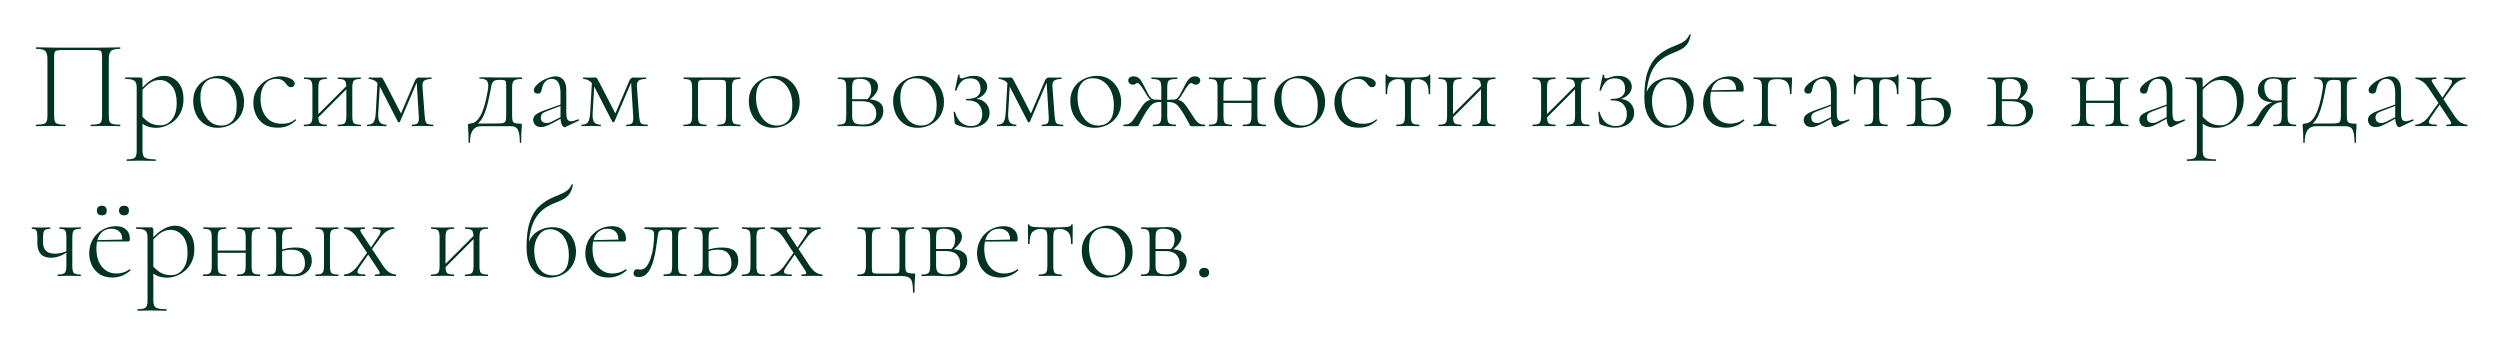 <svg width="317" height="44" viewBox="0 0 317 44" fill="none" xmlns="http://www.w3.org/2000/svg">
<g filter="url(#filter0_d_29_125)">
<path d="M15.232 11.808C15.253 11.808 15.264 11.84 15.264 11.904C15.264 11.968 15.253 12 15.232 12C14.976 12 14.688 11.995 14.368 11.984C14.048 11.973 13.717 11.968 13.376 11.968C13.013 11.968 12.677 11.973 12.368 11.984C12.059 11.995 11.776 12 11.52 12C11.499 12 11.488 11.968 11.488 11.904C11.488 11.84 11.499 11.808 11.52 11.808C11.936 11.808 12.245 11.781 12.448 11.728C12.651 11.675 12.784 11.568 12.848 11.408C12.912 11.248 12.944 11.013 12.944 10.704V3.328C12.944 2.997 12.923 2.763 12.88 2.624C12.848 2.485 12.736 2.405 12.544 2.384C12.352 2.352 12.032 2.336 11.584 2.336H8.304C7.835 2.336 7.499 2.352 7.296 2.384C7.093 2.416 6.971 2.501 6.928 2.64C6.885 2.779 6.864 3.008 6.864 3.328V10.704C6.864 11.013 6.896 11.248 6.96 11.408C7.024 11.568 7.157 11.675 7.36 11.728C7.573 11.781 7.883 11.808 8.288 11.808C8.309 11.808 8.32 11.84 8.32 11.904C8.32 11.968 8.309 12 8.288 12C8.032 12 7.749 11.995 7.44 11.984C7.141 11.973 6.805 11.968 6.432 11.968C6.091 11.968 5.76 11.973 5.44 11.984C5.12 11.995 4.832 12 4.576 12C4.555 12 4.544 11.968 4.544 11.904C4.544 11.84 4.555 11.808 4.576 11.808C4.981 11.808 5.285 11.781 5.488 11.728C5.701 11.675 5.84 11.568 5.904 11.408C5.979 11.248 6.016 11.013 6.016 10.704V3.488C6.016 3.029 5.931 2.699 5.76 2.496C5.589 2.293 5.2 2.192 4.592 2.192C4.571 2.192 4.56 2.16 4.56 2.096C4.56 2.032 4.571 2 4.592 2C4.773 2 5.131 2.005 5.664 2.016C6.208 2.027 6.859 2.037 7.616 2.048C8.373 2.048 9.157 2.048 9.968 2.048C10.619 2.048 11.243 2.048 11.84 2.048C12.437 2.037 12.976 2.032 13.456 2.032C13.947 2.021 14.347 2.016 14.656 2.016C14.976 2.005 15.168 2 15.232 2C15.253 2 15.264 2.032 15.264 2.096C15.264 2.16 15.253 2.192 15.232 2.192C14.624 2.192 14.229 2.293 14.048 2.496C13.877 2.699 13.792 3.029 13.792 3.488V10.704C13.792 11.013 13.824 11.248 13.888 11.408C13.963 11.568 14.101 11.675 14.304 11.728C14.517 11.781 14.827 11.808 15.232 11.808ZM16.084 16.4C16.063 16.4 16.052 16.368 16.052 16.304C16.052 16.24 16.063 16.208 16.084 16.208C16.607 16.208 16.943 16.139 17.092 16C17.252 15.861 17.332 15.563 17.332 15.104V7.12C17.332 6.672 17.236 6.379 17.044 6.24C16.863 6.091 16.484 6.016 15.908 6.016C15.876 6.016 15.86 5.984 15.86 5.92C15.86 5.856 15.876 5.824 15.908 5.824C16.207 5.824 16.474 5.824 16.708 5.824C16.943 5.824 17.145 5.824 17.316 5.824C17.497 5.824 17.652 5.824 17.78 5.824C17.898 5.824 17.972 5.851 18.004 5.904C18.047 5.957 18.068 6.075 18.068 6.256V15.104C18.068 15.403 18.111 15.632 18.196 15.792C18.282 15.952 18.442 16.059 18.676 16.112C18.911 16.176 19.258 16.208 19.716 16.208C19.748 16.208 19.764 16.24 19.764 16.304C19.764 16.368 19.748 16.4 19.716 16.4C19.439 16.4 19.13 16.395 18.788 16.384C18.447 16.373 18.09 16.368 17.716 16.368C17.418 16.368 17.124 16.373 16.836 16.384C16.548 16.395 16.297 16.4 16.084 16.4ZM19.844 12.208C19.439 12.208 19.076 12.155 18.756 12.048C18.447 11.941 18.105 11.739 17.732 11.44L17.892 10.592C18.191 10.965 18.527 11.275 18.9 11.52C19.273 11.765 19.764 11.888 20.372 11.888C20.938 11.888 21.418 11.637 21.812 11.136C22.207 10.635 22.404 9.941 22.404 9.056C22.404 8.107 22.196 7.387 21.78 6.896C21.364 6.395 20.858 6.144 20.26 6.144C19.77 6.144 19.337 6.283 18.964 6.56C18.591 6.837 18.233 7.168 17.892 7.552L17.748 7.44C18.292 6.811 18.815 6.352 19.316 6.064C19.817 5.765 20.324 5.616 20.836 5.616C21.273 5.616 21.674 5.733 22.036 5.968C22.41 6.192 22.708 6.523 22.932 6.96C23.156 7.397 23.268 7.931 23.268 8.56C23.268 9.2 23.156 9.749 22.932 10.208C22.708 10.667 22.42 11.045 22.068 11.344C21.716 11.632 21.343 11.851 20.948 12C20.553 12.139 20.186 12.208 19.844 12.208ZM27.586 12.208C26.957 12.208 26.408 12.053 25.938 11.744C25.48 11.435 25.122 11.024 24.866 10.512C24.621 9.989 24.498 9.429 24.498 8.832C24.498 8.277 24.6 7.797 24.802 7.392C25.005 6.987 25.272 6.656 25.602 6.4C25.944 6.133 26.312 5.936 26.706 5.808C27.101 5.68 27.49 5.616 27.874 5.616C28.514 5.616 29.064 5.776 29.522 6.096C29.981 6.416 30.333 6.827 30.578 7.328C30.824 7.829 30.946 8.357 30.946 8.912C30.946 9.595 30.792 10.181 30.482 10.672C30.173 11.163 29.762 11.541 29.25 11.808C28.749 12.075 28.194 12.208 27.586 12.208ZM28.034 11.92C28.632 11.92 29.112 11.723 29.474 11.328C29.837 10.923 30.018 10.256 30.018 9.328C30.018 8.677 29.906 8.096 29.682 7.584C29.458 7.072 29.144 6.667 28.738 6.368C28.344 6.069 27.88 5.92 27.346 5.92C26.738 5.92 26.264 6.133 25.922 6.56C25.581 6.976 25.41 7.579 25.41 8.368C25.41 8.997 25.517 9.584 25.73 10.128C25.954 10.672 26.264 11.109 26.658 11.44C27.053 11.76 27.512 11.92 28.034 11.92ZM35.211 12.192C34.486 12.192 33.894 12.037 33.435 11.728C32.987 11.408 32.657 11.008 32.443 10.528C32.23 10.037 32.123 9.541 32.123 9.04C32.123 8.507 32.225 8.032 32.427 7.616C32.63 7.2 32.897 6.848 33.227 6.56C33.569 6.272 33.942 6.053 34.347 5.904C34.753 5.755 35.153 5.68 35.547 5.68C35.846 5.68 36.134 5.723 36.411 5.808C36.689 5.883 36.918 5.989 37.099 6.128C37.281 6.267 37.371 6.421 37.371 6.592C37.371 6.72 37.329 6.832 37.243 6.928C37.169 7.013 37.057 7.056 36.907 7.056C36.758 7.056 36.63 7.008 36.523 6.912C36.417 6.816 36.331 6.715 36.267 6.608C36.139 6.427 35.985 6.283 35.803 6.176C35.633 6.059 35.377 6 35.035 6C34.385 6 33.889 6.24 33.547 6.72C33.206 7.189 33.035 7.808 33.035 8.576C33.035 9.12 33.131 9.632 33.323 10.112C33.515 10.581 33.809 10.965 34.203 11.264C34.609 11.552 35.131 11.696 35.771 11.696C36.049 11.696 36.331 11.659 36.619 11.584C36.918 11.499 37.185 11.349 37.419 11.136C37.451 11.115 37.483 11.125 37.515 11.168C37.558 11.211 37.563 11.243 37.531 11.264C37.169 11.595 36.801 11.835 36.427 11.984C36.054 12.123 35.649 12.192 35.211 12.192ZM40.063 11.184L39.855 10.976L44.207 6.624L44.415 6.832L40.063 11.184ZM39.615 10.704V7.12C39.615 6.651 39.551 6.352 39.423 6.224C39.306 6.085 39.023 6.016 38.575 6.016C38.543 6.016 38.527 5.984 38.527 5.92C38.527 5.856 38.543 5.824 38.575 5.824C38.767 5.824 38.986 5.829 39.231 5.84C39.487 5.851 39.748 5.856 40.015 5.856C40.26 5.856 40.505 5.851 40.751 5.84C41.007 5.829 41.231 5.824 41.423 5.824C41.444 5.824 41.455 5.856 41.455 5.92C41.455 5.984 41.444 6.016 41.423 6.016C40.964 6.016 40.671 6.091 40.543 6.24C40.425 6.389 40.367 6.693 40.367 7.152V10.704C40.367 11.163 40.425 11.461 40.543 11.6C40.671 11.739 40.964 11.808 41.423 11.808C41.444 11.808 41.455 11.84 41.455 11.904C41.455 11.968 41.444 12 41.423 12C41.22 12 40.996 11.995 40.751 11.984C40.505 11.973 40.26 11.968 40.015 11.968C39.748 11.968 39.487 11.973 39.231 11.984C38.986 11.995 38.761 12 38.559 12C38.527 12 38.511 11.968 38.511 11.904C38.511 11.84 38.527 11.808 38.559 11.808C39.017 11.808 39.306 11.739 39.423 11.6C39.551 11.461 39.615 11.163 39.615 10.704ZM43.919 10.704V7.12C43.919 6.651 43.855 6.352 43.727 6.224C43.609 6.085 43.327 6.016 42.879 6.016C42.847 6.016 42.831 5.984 42.831 5.92C42.831 5.856 42.847 5.824 42.879 5.824C43.071 5.824 43.289 5.829 43.535 5.84C43.791 5.851 44.052 5.856 44.319 5.856C44.564 5.856 44.809 5.851 45.055 5.84C45.311 5.829 45.535 5.824 45.727 5.824C45.748 5.824 45.759 5.856 45.759 5.92C45.759 5.984 45.748 6.016 45.727 6.016C45.268 6.016 44.975 6.091 44.847 6.24C44.73 6.389 44.671 6.693 44.671 7.152V10.704C44.671 11.163 44.73 11.461 44.847 11.6C44.975 11.739 45.268 11.808 45.727 11.808C45.748 11.808 45.759 11.84 45.759 11.904C45.759 11.968 45.748 12 45.727 12C45.524 12 45.3 11.995 45.055 11.984C44.809 11.973 44.564 11.968 44.319 11.968C44.052 11.968 43.791 11.973 43.535 11.984C43.279 11.995 43.055 12 42.863 12C42.831 12 42.815 11.968 42.815 11.904C42.815 11.84 42.831 11.808 42.863 11.808C43.311 11.808 43.599 11.739 43.727 11.6C43.855 11.461 43.919 11.163 43.919 10.704ZM47.643 10.336L47.883 6.176L48.203 6.224L47.963 10.336C47.931 10.88 47.995 11.264 48.155 11.488C48.315 11.701 48.587 11.808 48.971 11.808C48.992 11.808 49.003 11.84 49.003 11.904C49.003 11.968 48.992 12 48.971 12C48.8 12 48.613 11.995 48.411 11.984C48.219 11.973 48.011 11.968 47.787 11.968C47.573 11.968 47.36 11.973 47.147 11.984C46.944 11.995 46.752 12 46.571 12C46.549 12 46.539 11.968 46.539 11.904C46.539 11.84 46.549 11.808 46.571 11.808C46.955 11.808 47.221 11.701 47.371 11.488C47.52 11.264 47.611 10.88 47.643 10.336ZM54.923 11.808C54.944 11.808 54.955 11.84 54.955 11.904C54.955 11.968 54.944 12 54.923 12C54.72 12 54.491 11.995 54.235 11.984C53.989 11.973 53.744 11.968 53.499 11.968C53.243 11.968 53.013 11.973 52.811 11.984C52.619 11.995 52.432 12 52.251 12C52.219 12 52.203 11.968 52.203 11.904C52.203 11.84 52.219 11.808 52.251 11.808C52.624 11.808 52.864 11.739 52.971 11.6C53.088 11.461 53.131 11.163 53.099 10.704L52.811 6.016H53.035L50.715 11.44C50.693 11.483 50.651 11.504 50.587 11.504C50.523 11.504 50.48 11.483 50.459 11.44L48.251 7.152C48.016 6.672 47.765 6.363 47.499 6.224C47.232 6.085 46.992 6.016 46.779 6.016C46.757 6.016 46.747 5.984 46.747 5.92C46.747 5.856 46.757 5.824 46.779 5.824C46.907 5.824 47.04 5.829 47.179 5.84C47.328 5.84 47.451 5.84 47.547 5.84C47.696 5.84 47.835 5.84 47.963 5.84C48.091 5.829 48.187 5.824 48.251 5.824C48.4 5.824 48.501 5.883 48.555 6C48.619 6.107 48.736 6.32 48.907 6.64L50.955 10.608L50.587 10.992L52.619 6.224C52.672 6.096 52.741 6 52.827 5.936C52.923 5.861 53.013 5.824 53.099 5.824C53.173 5.824 53.275 5.829 53.403 5.84C53.531 5.84 53.68 5.84 53.851 5.84C54.043 5.84 54.197 5.84 54.315 5.84C54.432 5.829 54.56 5.824 54.699 5.824C54.72 5.824 54.731 5.856 54.731 5.92C54.731 5.984 54.72 6.016 54.699 6.016C54.315 6.016 54.021 6.08 53.819 6.208C53.616 6.336 53.536 6.624 53.579 7.072L53.851 10.704C53.883 11.013 53.92 11.248 53.963 11.408C54.016 11.568 54.112 11.675 54.251 11.728C54.4 11.781 54.624 11.808 54.923 11.808ZM59.416 14.064C59.416 13.605 59.411 13.232 59.4 12.944C59.389 12.656 59.373 12.427 59.352 12.256C59.341 12.085 59.336 11.957 59.336 11.872C59.336 11.776 59.379 11.717 59.464 11.696C59.549 11.664 59.619 11.648 59.672 11.648C60.152 11.648 60.579 11.301 60.952 10.608C61.325 9.915 61.629 8.843 61.864 7.392C61.928 7.008 61.928 6.715 61.864 6.512C61.811 6.299 61.693 6.155 61.512 6.08C61.331 6.005 61.096 5.968 60.808 5.968C60.787 5.968 60.776 5.941 60.776 5.888C60.776 5.824 60.787 5.792 60.808 5.792C60.904 5.792 61.069 5.797 61.304 5.808C61.549 5.808 61.811 5.808 62.088 5.808C62.365 5.808 62.621 5.813 62.856 5.824C63.091 5.824 63.245 5.824 63.32 5.824H66.168C66.189 5.824 66.2 5.856 66.2 5.92C66.2 5.984 66.189 6.016 66.168 6.016C65.816 6.016 65.549 6.048 65.368 6.112C65.197 6.176 65.08 6.288 65.016 6.448C64.963 6.608 64.936 6.843 64.936 7.152V10.704C64.936 11.024 64.968 11.253 65.032 11.392C65.107 11.52 65.224 11.6 65.384 11.632C65.544 11.664 65.757 11.68 66.024 11.68C66.099 11.68 66.141 11.691 66.152 11.712C66.163 11.723 66.168 11.776 66.168 11.872C66.168 11.957 66.163 12.085 66.152 12.256C66.141 12.427 66.125 12.656 66.104 12.944C66.093 13.232 66.088 13.605 66.088 14.064C66.088 14.107 66.056 14.128 65.992 14.128C65.939 14.128 65.912 14.107 65.912 14.064C65.912 13.349 65.837 12.827 65.688 12.496C65.539 12.165 65.229 12 64.76 12H60.984C60.557 12 60.216 12.165 59.96 12.496C59.715 12.827 59.592 13.349 59.592 14.064C59.592 14.107 59.56 14.128 59.496 14.128C59.443 14.128 59.416 14.107 59.416 14.064ZM60.088 11.984V11.664H62.536C63.048 11.664 63.416 11.653 63.64 11.632C63.875 11.6 64.024 11.515 64.088 11.376C64.152 11.237 64.184 11.013 64.184 10.704V7.12C64.184 6.789 64.173 6.56 64.152 6.432C64.131 6.293 64.061 6.208 63.944 6.176C63.827 6.144 63.624 6.128 63.336 6.128H63.208C62.984 6.128 62.808 6.165 62.68 6.24C62.563 6.304 62.472 6.405 62.408 6.544C62.355 6.683 62.307 6.859 62.264 7.072C62.115 7.925 61.965 8.64 61.816 9.216C61.667 9.792 61.507 10.261 61.336 10.624C61.176 10.976 60.995 11.259 60.792 11.472C60.589 11.685 60.355 11.856 60.088 11.984ZM71.711 12.096C71.668 12.117 71.626 12.128 71.583 12.128C71.455 12.128 71.338 12.016 71.231 11.792C71.124 11.568 71.071 11.243 71.071 10.816V7.92C71.071 7.397 71.018 6.997 70.911 6.72C70.815 6.443 70.682 6.256 70.511 6.16C70.351 6.053 70.175 6 69.983 6C69.695 6 69.46 6.075 69.279 6.224C69.098 6.373 68.959 6.555 68.863 6.768C68.778 6.971 68.719 7.163 68.687 7.344C68.677 7.451 68.639 7.568 68.575 7.696C68.522 7.813 68.388 7.872 68.175 7.872C68.037 7.872 67.919 7.835 67.823 7.76C67.738 7.685 67.695 7.579 67.695 7.44C67.695 7.259 67.786 7.067 67.967 6.864C68.148 6.661 68.378 6.469 68.655 6.288C68.943 6.107 69.247 5.963 69.567 5.856C69.887 5.739 70.186 5.68 70.463 5.68C70.858 5.68 71.178 5.824 71.423 6.112C71.679 6.389 71.807 6.832 71.807 7.44V10.272C71.807 10.656 71.85 10.939 71.935 11.12C72.031 11.291 72.191 11.376 72.415 11.376C72.618 11.376 72.911 11.296 73.295 11.136C73.349 11.115 73.386 11.136 73.407 11.2C73.428 11.253 73.412 11.291 73.359 11.312L71.711 12.096ZM68.623 12.112C68.282 12.112 68.026 12.021 67.855 11.84C67.695 11.648 67.615 11.435 67.615 11.2C67.615 10.923 67.727 10.699 67.951 10.528C68.175 10.347 68.543 10.165 69.055 9.984L71.231 9.2L71.263 9.36L69.215 10.144C68.981 10.229 68.815 10.331 68.719 10.448C68.623 10.565 68.575 10.715 68.575 10.896C68.575 11.12 68.639 11.296 68.767 11.424C68.906 11.541 69.076 11.6 69.279 11.6C69.397 11.6 69.503 11.589 69.599 11.568C69.706 11.536 69.802 11.499 69.887 11.456L71.375 10.704L71.407 10.88L70.015 11.632C69.684 11.803 69.418 11.925 69.215 12C69.023 12.075 68.826 12.112 68.623 12.112ZM74.83 10.336L75.07 6.176L75.39 6.224L75.15 10.336C75.118 10.88 75.182 11.264 75.342 11.488C75.502 11.701 75.774 11.808 76.158 11.808C76.18 11.808 76.19 11.84 76.19 11.904C76.19 11.968 76.18 12 76.158 12C75.988 12 75.801 11.995 75.598 11.984C75.406 11.973 75.198 11.968 74.974 11.968C74.761 11.968 74.548 11.973 74.334 11.984C74.132 11.995 73.94 12 73.758 12C73.737 12 73.726 11.968 73.726 11.904C73.726 11.84 73.737 11.808 73.758 11.808C74.142 11.808 74.409 11.701 74.558 11.488C74.708 11.264 74.798 10.88 74.83 10.336ZM82.11 11.808C82.132 11.808 82.142 11.84 82.142 11.904C82.142 11.968 82.132 12 82.11 12C81.908 12 81.678 11.995 81.422 11.984C81.177 11.973 80.932 11.968 80.686 11.968C80.43 11.968 80.201 11.973 79.998 11.984C79.806 11.995 79.62 12 79.438 12C79.406 12 79.39 11.968 79.39 11.904C79.39 11.84 79.406 11.808 79.438 11.808C79.812 11.808 80.052 11.739 80.158 11.6C80.276 11.461 80.318 11.163 80.286 10.704L79.998 6.016H80.222L77.902 11.44C77.881 11.483 77.838 11.504 77.774 11.504C77.71 11.504 77.668 11.483 77.646 11.44L75.438 7.152C75.204 6.672 74.953 6.363 74.686 6.224C74.42 6.085 74.18 6.016 73.966 6.016C73.945 6.016 73.934 5.984 73.934 5.92C73.934 5.856 73.945 5.824 73.966 5.824C74.094 5.824 74.228 5.829 74.366 5.84C74.516 5.84 74.638 5.84 74.734 5.84C74.884 5.84 75.022 5.84 75.15 5.84C75.278 5.829 75.374 5.824 75.438 5.824C75.588 5.824 75.689 5.883 75.742 6C75.806 6.107 75.924 6.32 76.094 6.64L78.142 10.608L77.774 10.992L79.806 6.224C79.86 6.096 79.929 6 80.014 5.936C80.11 5.861 80.201 5.824 80.286 5.824C80.361 5.824 80.462 5.829 80.59 5.84C80.718 5.84 80.868 5.84 81.038 5.84C81.23 5.84 81.385 5.84 81.502 5.84C81.62 5.829 81.748 5.824 81.886 5.824C81.908 5.824 81.918 5.856 81.918 5.92C81.918 5.984 81.908 6.016 81.886 6.016C81.502 6.016 81.209 6.08 81.006 6.208C80.804 6.336 80.724 6.624 80.766 7.072L81.038 10.704C81.07 11.013 81.108 11.248 81.15 11.408C81.204 11.568 81.3 11.675 81.438 11.728C81.588 11.781 81.812 11.808 82.11 11.808ZM93.868 11.808C93.889 11.808 93.9 11.84 93.9 11.904C93.9 11.968 93.889 12 93.868 12C93.665 12 93.441 11.995 93.195 11.984C92.95 11.973 92.705 11.968 92.46 11.968C92.193 11.968 91.931 11.973 91.675 11.984C91.419 11.995 91.195 12 91.004 12C90.972 12 90.956 11.968 90.956 11.904C90.956 11.84 90.972 11.808 91.004 11.808C91.451 11.808 91.74 11.739 91.868 11.6C91.996 11.461 92.059 11.163 92.059 10.704V7.12C92.059 6.789 92.049 6.56 92.028 6.432C92.006 6.293 91.937 6.208 91.82 6.176C91.702 6.144 91.505 6.128 91.228 6.128H89.371C89.084 6.128 88.881 6.144 88.763 6.176C88.646 6.208 88.572 6.293 88.54 6.432C88.518 6.571 88.507 6.811 88.507 7.152V10.704C88.507 11.163 88.566 11.461 88.683 11.6C88.811 11.739 89.105 11.808 89.564 11.808C89.585 11.808 89.596 11.84 89.596 11.904C89.596 11.968 89.585 12 89.564 12C89.361 12 89.137 11.995 88.891 11.984C88.646 11.973 88.401 11.968 88.156 11.968C87.889 11.968 87.627 11.973 87.371 11.984C87.126 11.995 86.902 12 86.7 12C86.668 12 86.651 11.968 86.651 11.904C86.651 11.84 86.668 11.808 86.7 11.808C87.158 11.808 87.446 11.739 87.564 11.6C87.692 11.461 87.755 11.163 87.755 10.704V7.12C87.755 6.651 87.692 6.352 87.564 6.224C87.446 6.085 87.163 6.016 86.716 6.016C86.683 6.016 86.668 5.984 86.668 5.92C86.668 5.856 86.683 5.824 86.716 5.824H93.868C93.889 5.824 93.9 5.856 93.9 5.92C93.9 5.984 93.889 6.016 93.868 6.016C93.409 6.016 93.115 6.091 92.987 6.24C92.87 6.389 92.811 6.693 92.811 7.152V10.704C92.811 11.163 92.87 11.461 92.987 11.6C93.115 11.739 93.409 11.808 93.868 11.808ZM98.039 12.208C97.41 12.208 96.861 12.053 96.391 11.744C95.933 11.435 95.575 11.024 95.319 10.512C95.074 9.989 94.951 9.429 94.951 8.832C94.951 8.277 95.053 7.797 95.255 7.392C95.458 6.987 95.725 6.656 96.055 6.4C96.397 6.133 96.765 5.936 97.159 5.808C97.554 5.68 97.943 5.616 98.327 5.616C98.967 5.616 99.517 5.776 99.975 6.096C100.434 6.416 100.786 6.827 101.031 7.328C101.277 7.829 101.399 8.357 101.399 8.912C101.399 9.595 101.245 10.181 100.935 10.672C100.626 11.163 100.215 11.541 99.703 11.808C99.202 12.075 98.647 12.208 98.039 12.208ZM98.487 11.92C99.085 11.92 99.565 11.723 99.927 11.328C100.29 10.923 100.471 10.256 100.471 9.328C100.471 8.677 100.359 8.096 100.135 7.584C99.911 7.072 99.597 6.667 99.191 6.368C98.797 6.069 98.333 5.92 97.799 5.92C97.191 5.92 96.717 6.133 96.375 6.56C96.034 6.976 95.863 7.579 95.863 8.368C95.863 8.997 95.97 9.584 96.183 10.128C96.407 10.672 96.717 11.109 97.111 11.44C97.506 11.76 97.965 11.92 98.487 11.92ZM107.702 5.84C107.98 5.84 108.268 5.835 108.566 5.824C108.865 5.803 109.169 5.792 109.478 5.792C110.076 5.792 110.534 5.893 110.854 6.096C111.174 6.299 111.334 6.603 111.334 7.008C111.334 7.584 110.929 8.16 110.118 8.736L109.91 8.656C110.092 8.507 110.23 8.331 110.326 8.128C110.422 7.925 110.47 7.669 110.47 7.36C110.47 6.88 110.348 6.533 110.102 6.32C109.868 6.107 109.521 6 109.062 6C108.668 6 108.401 6.069 108.262 6.208C108.124 6.336 108.054 6.651 108.054 7.152V10.704C108.054 11.088 108.14 11.365 108.31 11.536C108.492 11.707 108.86 11.792 109.414 11.792C110.001 11.792 110.428 11.675 110.694 11.44C110.972 11.195 111.11 10.853 111.11 10.416C111.11 9.947 110.966 9.568 110.678 9.28C110.39 8.981 109.91 8.832 109.238 8.832H107.766L107.75 8.576H109.798C111.27 8.576 112.006 9.067 112.006 10.048C112.006 10.624 111.788 11.099 111.35 11.472C110.913 11.845 110.364 12.032 109.702 12.032C109.446 12.032 109.121 12.021 108.726 12C108.342 11.979 108.001 11.968 107.702 11.968C107.436 11.968 107.174 11.973 106.918 11.984C106.673 11.995 106.449 12 106.246 12C106.214 12 106.198 11.968 106.198 11.904C106.198 11.84 106.214 11.808 106.246 11.808C106.705 11.808 106.993 11.739 107.11 11.6C107.238 11.461 107.302 11.163 107.302 10.704V7.12C107.302 6.651 107.238 6.352 107.11 6.224C106.993 6.085 106.71 6.016 106.262 6.016C106.23 6.016 106.214 5.984 106.214 5.92C106.214 5.856 106.23 5.824 106.262 5.824C106.454 5.824 106.673 5.829 106.918 5.84C107.174 5.84 107.436 5.84 107.702 5.84ZM116.336 12.208C115.707 12.208 115.158 12.053 114.688 11.744C114.23 11.435 113.872 11.024 113.616 10.512C113.371 9.989 113.248 9.429 113.248 8.832C113.248 8.277 113.35 7.797 113.552 7.392C113.755 6.987 114.022 6.656 114.352 6.4C114.694 6.133 115.062 5.936 115.456 5.808C115.851 5.68 116.24 5.616 116.624 5.616C117.264 5.616 117.814 5.776 118.272 6.096C118.731 6.416 119.083 6.827 119.328 7.328C119.574 7.829 119.696 8.357 119.696 8.912C119.696 9.595 119.542 10.181 119.232 10.672C118.923 11.163 118.512 11.541 118 11.808C117.499 12.075 116.944 12.208 116.336 12.208ZM116.784 11.92C117.382 11.92 117.862 11.723 118.224 11.328C118.587 10.923 118.768 10.256 118.768 9.328C118.768 8.677 118.656 8.096 118.432 7.584C118.208 7.072 117.894 6.667 117.488 6.368C117.094 6.069 116.63 5.92 116.096 5.92C115.488 5.92 115.014 6.133 114.672 6.56C114.331 6.976 114.16 7.579 114.16 8.368C114.16 8.997 114.267 9.584 114.48 10.128C114.704 10.672 115.014 11.109 115.408 11.44C115.803 11.76 116.262 11.92 116.784 11.92ZM123.129 11.984C123.631 11.984 123.993 11.84 124.217 11.552C124.441 11.253 124.553 10.891 124.553 10.464C124.553 9.963 124.399 9.547 124.089 9.216C123.791 8.885 123.279 8.72 122.553 8.72C122.511 8.72 122.484 8.693 122.473 8.64C122.473 8.576 122.5 8.544 122.553 8.544C123.215 8.544 123.673 8.432 123.929 8.208C124.196 7.984 124.329 7.691 124.329 7.328C124.329 6.859 124.223 6.512 124.009 6.288C123.796 6.053 123.471 5.936 123.033 5.936C122.543 5.936 122.169 6.069 121.913 6.336C121.657 6.592 121.444 6.971 121.273 7.472C121.263 7.493 121.225 7.499 121.161 7.488C121.097 7.477 121.071 7.461 121.081 7.44L121.497 5.488C121.508 5.456 121.545 5.451 121.609 5.472C121.673 5.483 121.7 5.499 121.689 5.52C121.657 5.68 121.668 5.792 121.721 5.856C121.785 5.909 121.855 5.936 121.929 5.936C122.036 5.936 122.153 5.909 122.281 5.856C122.42 5.803 122.585 5.749 122.777 5.696C122.969 5.643 123.199 5.616 123.465 5.616C124.041 5.616 124.468 5.76 124.745 6.048C125.033 6.325 125.177 6.64 125.177 6.992C125.177 7.387 125.007 7.744 124.665 8.064C124.324 8.373 123.86 8.576 123.273 8.672L123.305 8.544C123.796 8.512 124.201 8.576 124.521 8.736C124.841 8.896 125.081 9.12 125.241 9.408C125.401 9.685 125.481 9.984 125.481 10.304C125.481 10.699 125.369 11.04 125.145 11.328C124.932 11.605 124.639 11.819 124.265 11.968C123.892 12.117 123.481 12.192 123.033 12.192C122.692 12.192 122.361 12.149 122.041 12.064C121.721 11.989 121.455 11.899 121.241 11.792C121.167 11.749 121.119 11.712 121.097 11.68C121.076 11.648 121.06 11.595 121.049 11.52L120.921 10.224C120.921 10.192 120.948 10.171 121.001 10.16C121.055 10.149 121.087 10.165 121.097 10.208C121.247 10.763 121.497 11.2 121.849 11.52C122.212 11.829 122.639 11.984 123.129 11.984ZM127.518 10.336L127.758 6.176L128.078 6.224L127.838 10.336C127.806 10.88 127.87 11.264 128.03 11.488C128.19 11.701 128.462 11.808 128.846 11.808C128.867 11.808 128.878 11.84 128.878 11.904C128.878 11.968 128.867 12 128.846 12C128.675 12 128.488 11.995 128.286 11.984C128.094 11.973 127.886 11.968 127.662 11.968C127.448 11.968 127.235 11.973 127.022 11.984C126.819 11.995 126.627 12 126.446 12C126.424 12 126.414 11.968 126.414 11.904C126.414 11.84 126.424 11.808 126.446 11.808C126.83 11.808 127.096 11.701 127.246 11.488C127.395 11.264 127.486 10.88 127.518 10.336ZM134.798 11.808C134.819 11.808 134.83 11.84 134.83 11.904C134.83 11.968 134.819 12 134.798 12C134.595 12 134.366 11.995 134.11 11.984C133.864 11.973 133.619 11.968 133.374 11.968C133.118 11.968 132.888 11.973 132.686 11.984C132.494 11.995 132.307 12 132.126 12C132.094 12 132.078 11.968 132.078 11.904C132.078 11.84 132.094 11.808 132.126 11.808C132.499 11.808 132.739 11.739 132.846 11.6C132.963 11.461 133.006 11.163 132.974 10.704L132.686 6.016H132.91L130.59 11.44C130.568 11.483 130.526 11.504 130.462 11.504C130.398 11.504 130.355 11.483 130.334 11.44L128.126 7.152C127.891 6.672 127.64 6.363 127.374 6.224C127.107 6.085 126.867 6.016 126.654 6.016C126.632 6.016 126.622 5.984 126.622 5.92C126.622 5.856 126.632 5.824 126.654 5.824C126.782 5.824 126.915 5.829 127.054 5.84C127.203 5.84 127.326 5.84 127.422 5.84C127.571 5.84 127.71 5.84 127.838 5.84C127.966 5.829 128.062 5.824 128.126 5.824C128.275 5.824 128.376 5.883 128.43 6C128.494 6.107 128.611 6.32 128.782 6.64L130.83 10.608L130.462 10.992L132.494 6.224C132.547 6.096 132.616 6 132.702 5.936C132.798 5.861 132.888 5.824 132.974 5.824C133.048 5.824 133.15 5.829 133.278 5.84C133.406 5.84 133.555 5.84 133.726 5.84C133.918 5.84 134.072 5.84 134.19 5.84C134.307 5.829 134.435 5.824 134.574 5.824C134.595 5.824 134.606 5.856 134.606 5.92C134.606 5.984 134.595 6.016 134.574 6.016C134.19 6.016 133.896 6.08 133.694 6.208C133.491 6.336 133.411 6.624 133.454 7.072L133.726 10.704C133.758 11.013 133.795 11.248 133.838 11.408C133.891 11.568 133.987 11.675 134.126 11.728C134.275 11.781 134.499 11.808 134.798 11.808ZM138.805 12.208C138.176 12.208 137.626 12.053 137.157 11.744C136.698 11.435 136.341 11.024 136.085 10.512C135.84 9.989 135.717 9.429 135.717 8.832C135.717 8.277 135.818 7.797 136.021 7.392C136.224 6.987 136.49 6.656 136.821 6.4C137.162 6.133 137.53 5.936 137.925 5.808C138.32 5.68 138.709 5.616 139.093 5.616C139.733 5.616 140.282 5.776 140.741 6.096C141.2 6.416 141.552 6.827 141.797 7.328C142.042 7.829 142.165 8.357 142.165 8.912C142.165 9.595 142.01 10.181 141.701 10.672C141.392 11.163 140.981 11.541 140.469 11.808C139.968 12.075 139.413 12.208 138.805 12.208ZM139.253 11.92C139.85 11.92 140.33 11.723 140.693 11.328C141.056 10.923 141.237 10.256 141.237 9.328C141.237 8.677 141.125 8.096 140.901 7.584C140.677 7.072 140.362 6.667 139.957 6.368C139.562 6.069 139.098 5.92 138.565 5.92C137.957 5.92 137.482 6.133 137.141 6.56C136.8 6.976 136.629 7.579 136.629 8.368C136.629 8.997 136.736 9.584 136.949 10.128C137.173 10.672 137.482 11.109 137.877 11.44C138.272 11.76 138.73 11.92 139.253 11.92ZM146.213 12C146.181 12 146.165 11.968 146.165 11.904C146.165 11.84 146.181 11.808 146.213 11.808C146.661 11.808 146.943 11.739 147.061 11.6C147.189 11.461 147.253 11.163 147.253 10.704V7.152C147.253 6.843 147.226 6.608 147.173 6.448C147.119 6.288 147.002 6.176 146.821 6.112C146.65 6.048 146.383 6.016 146.021 6.016C145.999 6.016 145.989 5.984 145.989 5.92C145.989 5.856 145.999 5.824 146.021 5.824C146.298 5.824 146.57 5.829 146.837 5.84C147.103 5.851 147.365 5.856 147.621 5.856C147.877 5.856 148.138 5.851 148.405 5.84C148.671 5.829 148.949 5.824 149.237 5.824C149.269 5.824 149.285 5.856 149.285 5.92C149.285 5.984 149.269 6.016 149.237 6.016C148.885 6.016 148.618 6.043 148.437 6.096C148.266 6.149 148.149 6.256 148.085 6.416C148.031 6.576 148.005 6.811 148.005 7.12V10.704C148.005 11.163 148.069 11.461 148.197 11.6C148.325 11.739 148.618 11.808 149.077 11.808C149.098 11.808 149.109 11.84 149.109 11.904C149.109 11.968 149.098 12 149.077 12C148.874 12 148.645 11.995 148.389 11.984C148.133 11.973 147.877 11.968 147.621 11.968C147.365 11.968 147.114 11.973 146.869 11.984C146.623 11.995 146.405 12 146.213 12ZM142.485 12C142.463 12 142.453 11.968 142.453 11.904C142.453 11.84 142.463 11.808 142.485 11.808C142.815 11.808 143.077 11.744 143.269 11.616C143.461 11.488 143.637 11.301 143.797 11.056C143.957 10.811 144.149 10.507 144.373 10.144C144.65 9.717 144.874 9.397 145.045 9.184C145.226 8.971 145.413 8.827 145.605 8.752C145.807 8.667 146.074 8.624 146.405 8.624C146.533 8.624 146.666 8.629 146.805 8.64C146.943 8.651 147.098 8.661 147.269 8.672C147.45 8.672 147.647 8.677 147.861 8.688L147.845 8.976C147.557 8.944 147.317 8.928 147.125 8.928C146.837 8.928 146.591 8.971 146.389 9.056C146.197 9.131 146.005 9.28 145.813 9.504C145.631 9.717 145.413 10.037 145.157 10.464C144.922 10.859 144.751 11.163 144.645 11.376C144.538 11.579 144.463 11.728 144.421 11.824C144.378 11.909 144.346 11.963 144.325 11.984C144.303 11.995 144.266 12 144.213 12H142.485ZM146.405 8.88C146.181 8.88 145.983 8.789 145.813 8.608C145.653 8.427 145.498 8.208 145.349 7.952C145.253 7.771 145.13 7.568 144.981 7.344C144.842 7.12 144.703 6.928 144.565 6.768C144.437 6.608 144.33 6.528 144.245 6.528C144.181 6.528 144.122 6.544 144.069 6.576C144.015 6.608 143.957 6.645 143.893 6.688C143.829 6.72 143.749 6.736 143.653 6.736C143.471 6.736 143.327 6.683 143.221 6.576C143.114 6.459 143.061 6.331 143.061 6.192C143.061 6.064 143.114 5.947 143.221 5.84C143.338 5.733 143.514 5.68 143.749 5.68C144.047 5.68 144.287 5.776 144.469 5.968C144.65 6.149 144.821 6.405 144.981 6.736C145.151 7.067 145.349 7.451 145.573 7.888C145.647 8.027 145.722 8.155 145.797 8.272C145.882 8.379 145.973 8.464 146.069 8.528C146.175 8.592 146.287 8.624 146.405 8.624V8.88ZM151.061 12C151.007 12 150.97 11.995 150.949 11.984C150.927 11.963 150.895 11.909 150.853 11.824C150.81 11.728 150.73 11.579 150.613 11.376C150.506 11.163 150.335 10.859 150.101 10.464C149.845 10.037 149.621 9.717 149.429 9.504C149.247 9.28 149.055 9.131 148.853 9.056C148.661 8.971 148.421 8.928 148.133 8.928C147.941 8.928 147.706 8.944 147.429 8.976L147.413 8.688C147.626 8.677 147.818 8.672 147.989 8.672C148.17 8.661 148.33 8.651 148.469 8.64C148.618 8.629 148.751 8.624 148.869 8.624C149.199 8.624 149.461 8.667 149.653 8.752C149.855 8.827 150.042 8.971 150.213 9.184C150.394 9.397 150.618 9.717 150.885 10.144C151.119 10.507 151.317 10.811 151.477 11.056C151.637 11.301 151.813 11.488 152.005 11.616C152.197 11.744 152.453 11.808 152.773 11.808C152.805 11.808 152.821 11.84 152.821 11.904C152.821 11.968 152.805 12 152.773 12H151.061ZM148.869 8.88V8.624C148.986 8.624 149.093 8.592 149.189 8.528C149.285 8.464 149.37 8.379 149.445 8.272C149.53 8.155 149.61 8.027 149.685 7.888C149.919 7.451 150.117 7.067 150.277 6.736C150.447 6.405 150.623 6.149 150.805 5.968C150.997 5.776 151.237 5.68 151.525 5.68C151.749 5.68 151.914 5.733 152.021 5.84C152.138 5.947 152.197 6.064 152.197 6.192C152.197 6.331 152.143 6.459 152.037 6.576C151.941 6.683 151.802 6.736 151.621 6.736C151.525 6.736 151.439 6.72 151.365 6.688C151.301 6.645 151.242 6.608 151.189 6.576C151.146 6.544 151.093 6.528 151.029 6.528C150.943 6.528 150.831 6.608 150.693 6.768C150.554 6.928 150.415 7.12 150.277 7.344C150.138 7.568 150.015 7.771 149.909 7.952C149.77 8.208 149.615 8.427 149.445 8.608C149.285 8.789 149.093 8.88 148.869 8.88ZM154.733 9.056V8.768H159.037V9.056H154.733ZM154.381 10.704V7.12C154.381 6.651 154.317 6.352 154.189 6.224C154.071 6.085 153.789 6.016 153.34 6.016C153.309 6.016 153.293 5.984 153.293 5.92C153.293 5.856 153.309 5.824 153.34 5.824C153.533 5.824 153.751 5.829 153.997 5.84C154.253 5.851 154.514 5.856 154.781 5.856C155.026 5.856 155.271 5.851 155.517 5.84C155.773 5.829 155.997 5.824 156.189 5.824C156.21 5.824 156.221 5.856 156.221 5.92C156.221 5.984 156.21 6.016 156.189 6.016C155.73 6.016 155.437 6.091 155.309 6.24C155.191 6.389 155.133 6.693 155.133 7.152V10.704C155.133 11.163 155.191 11.461 155.309 11.6C155.437 11.739 155.73 11.808 156.189 11.808C156.21 11.808 156.221 11.84 156.221 11.904C156.221 11.968 156.21 12 156.189 12C155.986 12 155.762 11.995 155.517 11.984C155.271 11.973 155.026 11.968 154.781 11.968C154.514 11.968 154.253 11.973 153.997 11.984C153.751 11.995 153.527 12 153.325 12C153.293 12 153.277 11.968 153.277 11.904C153.277 11.84 153.293 11.808 153.325 11.808C153.783 11.808 154.071 11.739 154.189 11.6C154.317 11.461 154.381 11.163 154.381 10.704ZM158.685 10.704V7.12C158.685 6.651 158.621 6.352 158.493 6.224C158.375 6.085 158.093 6.016 157.645 6.016C157.613 6.016 157.597 5.984 157.597 5.92C157.597 5.856 157.613 5.824 157.645 5.824C157.837 5.824 158.055 5.829 158.301 5.84C158.557 5.851 158.818 5.856 159.085 5.856C159.33 5.856 159.575 5.851 159.821 5.84C160.077 5.829 160.301 5.824 160.493 5.824C160.514 5.824 160.525 5.856 160.525 5.92C160.525 5.984 160.514 6.016 160.493 6.016C160.034 6.016 159.741 6.091 159.613 6.24C159.495 6.389 159.437 6.693 159.437 7.152V10.704C159.437 11.163 159.495 11.461 159.613 11.6C159.741 11.739 160.034 11.808 160.493 11.808C160.514 11.808 160.525 11.84 160.525 11.904C160.525 11.968 160.514 12 160.493 12C160.29 12 160.066 11.995 159.821 11.984C159.575 11.973 159.33 11.968 159.085 11.968C158.818 11.968 158.557 11.973 158.301 11.984C158.045 11.995 157.821 12 157.629 12C157.597 12 157.581 11.968 157.581 11.904C157.581 11.84 157.597 11.808 157.629 11.808C158.077 11.808 158.365 11.739 158.493 11.6C158.621 11.461 158.685 11.163 158.685 10.704ZM164.664 12.208C164.035 12.208 163.486 12.053 163.016 11.744C162.558 11.435 162.2 11.024 161.944 10.512C161.699 9.989 161.576 9.429 161.576 8.832C161.576 8.277 161.678 7.797 161.88 7.392C162.083 6.987 162.35 6.656 162.68 6.4C163.022 6.133 163.39 5.936 163.784 5.808C164.179 5.68 164.568 5.616 164.952 5.616C165.592 5.616 166.142 5.776 166.6 6.096C167.059 6.416 167.411 6.827 167.656 7.328C167.902 7.829 168.024 8.357 168.024 8.912C168.024 9.595 167.87 10.181 167.56 10.672C167.251 11.163 166.84 11.541 166.328 11.808C165.827 12.075 165.272 12.208 164.664 12.208ZM165.112 11.92C165.71 11.92 166.19 11.723 166.552 11.328C166.915 10.923 167.096 10.256 167.096 9.328C167.096 8.677 166.984 8.096 166.76 7.584C166.536 7.072 166.222 6.667 165.816 6.368C165.422 6.069 164.958 5.92 164.424 5.92C163.816 5.92 163.342 6.133 163 6.56C162.659 6.976 162.488 7.579 162.488 8.368C162.488 8.997 162.595 9.584 162.808 10.128C163.032 10.672 163.342 11.109 163.736 11.44C164.131 11.76 164.59 11.92 165.112 11.92ZM172.289 12.192C171.564 12.192 170.972 12.037 170.513 11.728C170.065 11.408 169.735 11.008 169.521 10.528C169.308 10.037 169.201 9.541 169.201 9.04C169.201 8.507 169.303 8.032 169.505 7.616C169.708 7.2 169.975 6.848 170.305 6.56C170.647 6.272 171.02 6.053 171.425 5.904C171.831 5.755 172.231 5.68 172.625 5.68C172.924 5.68 173.212 5.723 173.489 5.808C173.767 5.883 173.996 5.989 174.177 6.128C174.359 6.267 174.449 6.421 174.449 6.592C174.449 6.72 174.407 6.832 174.321 6.928C174.247 7.013 174.135 7.056 173.985 7.056C173.836 7.056 173.708 7.008 173.601 6.912C173.495 6.816 173.409 6.715 173.345 6.608C173.217 6.427 173.063 6.283 172.881 6.176C172.711 6.059 172.455 6 172.113 6C171.463 6 170.967 6.24 170.625 6.72C170.284 7.189 170.113 7.808 170.113 8.576C170.113 9.12 170.209 9.632 170.401 10.112C170.593 10.581 170.887 10.965 171.281 11.264C171.687 11.552 172.209 11.696 172.849 11.696C173.127 11.696 173.409 11.659 173.697 11.584C173.996 11.499 174.263 11.349 174.497 11.136C174.529 11.115 174.561 11.125 174.593 11.168C174.636 11.211 174.641 11.243 174.609 11.264C174.247 11.595 173.879 11.835 173.505 11.984C173.132 12.123 172.727 12.192 172.289 12.192ZM177.077 12C177.056 12 177.045 11.968 177.045 11.904C177.045 11.84 177.056 11.808 177.077 11.808C177.536 11.808 177.829 11.739 177.957 11.6C178.085 11.461 178.149 11.163 178.149 10.704V7.152C178.149 6.704 178.096 6.405 177.989 6.256C177.882 6.107 177.642 6.032 177.269 6.032C176.853 6.032 176.517 6.16 176.261 6.416C176.016 6.661 175.893 7.163 175.893 7.92C175.893 7.941 175.861 7.952 175.797 7.952C175.733 7.952 175.701 7.941 175.701 7.92C175.701 7.771 175.701 7.547 175.701 7.248C175.701 6.939 175.696 6.624 175.685 6.304C175.685 5.984 175.685 5.723 175.685 5.52C175.685 5.467 175.717 5.44 175.781 5.44C175.845 5.44 175.877 5.467 175.877 5.52C175.877 5.669 176.128 5.76 176.629 5.792C177.141 5.824 177.77 5.84 178.517 5.84C179.018 5.84 179.466 5.835 179.861 5.824C180.266 5.813 180.586 5.787 180.821 5.744C181.056 5.691 181.173 5.616 181.173 5.52C181.173 5.467 181.205 5.44 181.269 5.44C181.333 5.44 181.365 5.467 181.365 5.52C181.365 5.723 181.365 5.984 181.365 6.304C181.365 6.624 181.36 6.939 181.349 7.248C181.349 7.547 181.349 7.771 181.349 7.92C181.349 7.941 181.317 7.952 181.253 7.952C181.189 7.952 181.157 7.941 181.157 7.92C181.157 7.163 181.024 6.661 180.757 6.416C180.49 6.16 180.149 6.032 179.733 6.032C179.37 6.032 179.141 6.107 179.045 6.256C178.949 6.405 178.901 6.704 178.901 7.152V10.704C178.901 11.163 178.96 11.461 179.077 11.6C179.205 11.739 179.493 11.808 179.941 11.808C179.973 11.808 179.989 11.84 179.989 11.904C179.989 11.968 179.973 12 179.941 12C179.749 12 179.53 11.995 179.285 11.984C179.04 11.973 178.789 11.968 178.533 11.968C178.277 11.968 178.021 11.973 177.765 11.984C177.52 11.995 177.29 12 177.077 12ZM183.938 11.184L183.73 10.976L188.082 6.624L188.29 6.832L183.938 11.184ZM183.49 10.704V7.12C183.49 6.651 183.426 6.352 183.298 6.224C183.181 6.085 182.898 6.016 182.45 6.016C182.418 6.016 182.402 5.984 182.402 5.92C182.402 5.856 182.418 5.824 182.45 5.824C182.642 5.824 182.861 5.829 183.106 5.84C183.362 5.851 183.623 5.856 183.89 5.856C184.135 5.856 184.381 5.851 184.626 5.84C184.882 5.829 185.106 5.824 185.298 5.824C185.319 5.824 185.33 5.856 185.33 5.92C185.33 5.984 185.319 6.016 185.298 6.016C184.839 6.016 184.546 6.091 184.418 6.24C184.301 6.389 184.242 6.693 184.242 7.152V10.704C184.242 11.163 184.301 11.461 184.418 11.6C184.546 11.739 184.839 11.808 185.298 11.808C185.319 11.808 185.33 11.84 185.33 11.904C185.33 11.968 185.319 12 185.298 12C185.095 12 184.871 11.995 184.626 11.984C184.381 11.973 184.135 11.968 183.89 11.968C183.623 11.968 183.362 11.973 183.106 11.984C182.861 11.995 182.637 12 182.434 12C182.402 12 182.386 11.968 182.386 11.904C182.386 11.84 182.402 11.808 182.434 11.808C182.893 11.808 183.181 11.739 183.298 11.6C183.426 11.461 183.49 11.163 183.49 10.704ZM187.794 10.704V7.12C187.794 6.651 187.73 6.352 187.602 6.224C187.485 6.085 187.202 6.016 186.754 6.016C186.722 6.016 186.706 5.984 186.706 5.92C186.706 5.856 186.722 5.824 186.754 5.824C186.946 5.824 187.165 5.829 187.41 5.84C187.666 5.851 187.927 5.856 188.194 5.856C188.439 5.856 188.685 5.851 188.93 5.84C189.186 5.829 189.41 5.824 189.602 5.824C189.623 5.824 189.634 5.856 189.634 5.92C189.634 5.984 189.623 6.016 189.602 6.016C189.143 6.016 188.85 6.091 188.722 6.24C188.605 6.389 188.546 6.693 188.546 7.152V10.704C188.546 11.163 188.605 11.461 188.722 11.6C188.85 11.739 189.143 11.808 189.602 11.808C189.623 11.808 189.634 11.84 189.634 11.904C189.634 11.968 189.623 12 189.602 12C189.399 12 189.175 11.995 188.93 11.984C188.685 11.973 188.439 11.968 188.194 11.968C187.927 11.968 187.666 11.973 187.41 11.984C187.154 11.995 186.93 12 186.738 12C186.706 12 186.69 11.968 186.69 11.904C186.69 11.84 186.706 11.808 186.738 11.808C187.186 11.808 187.474 11.739 187.602 11.6C187.73 11.461 187.794 11.163 187.794 10.704ZM195.86 11.184L195.652 10.976L200.004 6.624L200.212 6.832L195.86 11.184ZM195.412 10.704V7.12C195.412 6.651 195.348 6.352 195.22 6.224C195.102 6.085 194.82 6.016 194.372 6.016C194.34 6.016 194.324 5.984 194.324 5.92C194.324 5.856 194.34 5.824 194.372 5.824C194.564 5.824 194.782 5.829 195.028 5.84C195.284 5.851 195.545 5.856 195.812 5.856C196.057 5.856 196.302 5.851 196.548 5.84C196.804 5.829 197.028 5.824 197.22 5.824C197.241 5.824 197.252 5.856 197.252 5.92C197.252 5.984 197.241 6.016 197.22 6.016C196.761 6.016 196.468 6.091 196.34 6.24C196.222 6.389 196.164 6.693 196.164 7.152V10.704C196.164 11.163 196.222 11.461 196.34 11.6C196.468 11.739 196.761 11.808 197.22 11.808C197.241 11.808 197.252 11.84 197.252 11.904C197.252 11.968 197.241 12 197.22 12C197.017 12 196.793 11.995 196.548 11.984C196.302 11.973 196.057 11.968 195.812 11.968C195.545 11.968 195.284 11.973 195.028 11.984C194.782 11.995 194.558 12 194.356 12C194.324 12 194.308 11.968 194.308 11.904C194.308 11.84 194.324 11.808 194.356 11.808C194.814 11.808 195.102 11.739 195.22 11.6C195.348 11.461 195.412 11.163 195.412 10.704ZM199.716 10.704V7.12C199.716 6.651 199.652 6.352 199.524 6.224C199.406 6.085 199.124 6.016 198.676 6.016C198.644 6.016 198.628 5.984 198.628 5.92C198.628 5.856 198.644 5.824 198.676 5.824C198.868 5.824 199.086 5.829 199.332 5.84C199.588 5.851 199.849 5.856 200.116 5.856C200.361 5.856 200.606 5.851 200.852 5.84C201.108 5.829 201.332 5.824 201.524 5.824C201.545 5.824 201.556 5.856 201.556 5.92C201.556 5.984 201.545 6.016 201.524 6.016C201.065 6.016 200.772 6.091 200.644 6.24C200.526 6.389 200.468 6.693 200.468 7.152V10.704C200.468 11.163 200.526 11.461 200.644 11.6C200.772 11.739 201.065 11.808 201.524 11.808C201.545 11.808 201.556 11.84 201.556 11.904C201.556 11.968 201.545 12 201.524 12C201.321 12 201.097 11.995 200.852 11.984C200.606 11.973 200.361 11.968 200.116 11.968C199.849 11.968 199.588 11.973 199.332 11.984C199.076 11.995 198.852 12 198.66 12C198.628 12 198.612 11.968 198.612 11.904C198.612 11.84 198.628 11.808 198.66 11.808C199.108 11.808 199.396 11.739 199.524 11.6C199.652 11.461 199.716 11.163 199.716 10.704ZM204.864 11.984C205.365 11.984 205.728 11.84 205.952 11.552C206.176 11.253 206.288 10.891 206.288 10.464C206.288 9.963 206.133 9.547 205.824 9.216C205.525 8.885 205.013 8.72 204.288 8.72C204.245 8.72 204.218 8.693 204.208 8.64C204.208 8.576 204.234 8.544 204.288 8.544C204.949 8.544 205.408 8.432 205.664 8.208C205.93 7.984 206.064 7.691 206.064 7.328C206.064 6.859 205.957 6.512 205.744 6.288C205.53 6.053 205.205 5.936 204.768 5.936C204.277 5.936 203.904 6.069 203.648 6.336C203.392 6.592 203.178 6.971 203.008 7.472C202.997 7.493 202.96 7.499 202.896 7.488C202.832 7.477 202.805 7.461 202.816 7.44L203.232 5.488C203.242 5.456 203.28 5.451 203.344 5.472C203.408 5.483 203.434 5.499 203.424 5.52C203.392 5.68 203.402 5.792 203.456 5.856C203.52 5.909 203.589 5.936 203.664 5.936C203.77 5.936 203.888 5.909 204.016 5.856C204.154 5.803 204.32 5.749 204.512 5.696C204.704 5.643 204.933 5.616 205.2 5.616C205.776 5.616 206.202 5.76 206.48 6.048C206.768 6.325 206.912 6.64 206.912 6.992C206.912 7.387 206.741 7.744 206.4 8.064C206.058 8.373 205.594 8.576 205.008 8.672L205.04 8.544C205.53 8.512 205.936 8.576 206.256 8.736C206.576 8.896 206.816 9.12 206.976 9.408C207.136 9.685 207.216 9.984 207.216 10.304C207.216 10.699 207.104 11.04 206.88 11.328C206.666 11.605 206.373 11.819 206 11.968C205.626 12.117 205.216 12.192 204.768 12.192C204.426 12.192 204.096 12.149 203.776 12.064C203.456 11.989 203.189 11.899 202.976 11.792C202.901 11.749 202.853 11.712 202.832 11.68C202.81 11.648 202.794 11.595 202.784 11.52L202.656 10.224C202.656 10.192 202.682 10.171 202.736 10.16C202.789 10.149 202.821 10.165 202.832 10.208C202.981 10.763 203.232 11.2 203.584 11.52C203.946 11.829 204.373 11.984 204.864 11.984ZM211.396 12.208C210.916 12.208 210.452 12.08 210.004 11.824C209.567 11.557 209.204 11.141 208.916 10.576C208.639 10 208.5 9.248 208.5 8.32C208.5 6.976 208.644 5.893 208.932 5.072C209.22 4.24 209.625 3.589 210.148 3.12C210.671 2.64 211.284 2.256 211.988 1.968C212.276 1.851 212.559 1.733 212.836 1.616C213.124 1.499 213.391 1.349 213.636 1.168C213.881 0.976 214.073 0.72 214.212 0.4C214.233 0.357 214.271 0.347 214.324 0.368C214.377 0.379 214.393 0.4 214.372 0.432C214.297 0.848 214.185 1.184 214.036 1.44C213.887 1.685 213.705 1.888 213.492 2.048C213.289 2.197 213.055 2.331 212.788 2.448C212.532 2.555 212.249 2.672 211.94 2.8C211.417 3.013 210.959 3.28 210.564 3.6C210.169 3.92 209.833 4.325 209.556 4.816C209.289 5.296 209.087 5.888 208.948 6.592C208.809 7.285 208.74 8.117 208.74 9.088L208.612 8.32C208.729 7.755 208.921 7.307 209.188 6.976C209.465 6.635 209.769 6.384 210.1 6.224C210.431 6.053 210.74 5.941 211.028 5.888C211.327 5.835 211.545 5.808 211.684 5.808C212.271 5.808 212.761 5.904 213.156 6.096C213.551 6.277 213.865 6.523 214.1 6.832C214.335 7.141 214.505 7.477 214.612 7.84C214.719 8.192 214.772 8.539 214.772 8.88C214.772 9.573 214.617 10.171 214.308 10.672C213.999 11.163 213.588 11.541 213.076 11.808C212.564 12.075 212.004 12.208 211.396 12.208ZM211.844 11.92C212.431 11.92 212.911 11.723 213.284 11.328C213.668 10.923 213.86 10.251 213.86 9.312C213.86 8.693 213.764 8.144 213.572 7.664C213.38 7.173 213.103 6.784 212.74 6.496C212.388 6.208 211.972 6.064 211.492 6.064C211.055 6.064 210.687 6.197 210.388 6.464C210.089 6.72 209.86 7.056 209.7 7.472C209.551 7.877 209.476 8.309 209.476 8.768C209.476 9.344 209.561 9.872 209.732 10.352C209.913 10.832 210.18 11.216 210.532 11.504C210.884 11.781 211.321 11.92 211.844 11.92ZM218.895 12.192C218.245 12.192 217.701 12.048 217.263 11.76C216.826 11.461 216.495 11.077 216.271 10.608C216.058 10.139 215.951 9.643 215.951 9.12C215.951 8.469 216.101 7.888 216.399 7.376C216.698 6.853 217.103 6.443 217.615 6.144C218.127 5.835 218.703 5.68 219.343 5.68C219.909 5.68 220.341 5.824 220.639 6.112C220.949 6.389 221.103 6.773 221.103 7.264C221.103 7.381 221.093 7.472 221.071 7.536C221.05 7.589 220.997 7.616 220.911 7.616H220.127C220.181 7.083 220.079 6.683 219.823 6.416C219.578 6.139 219.237 6 218.799 6C218.17 6 217.69 6.224 217.359 6.672C217.029 7.12 216.863 7.733 216.863 8.512C216.863 9.12 216.959 9.664 217.151 10.144C217.354 10.613 217.647 10.987 218.031 11.264C218.415 11.541 218.874 11.68 219.407 11.68C219.685 11.68 219.967 11.637 220.255 11.552C220.543 11.467 220.815 11.328 221.071 11.136C221.093 11.115 221.119 11.131 221.151 11.184C221.194 11.227 221.205 11.264 221.183 11.296C220.81 11.616 220.431 11.845 220.047 11.984C219.674 12.123 219.29 12.192 218.895 12.192ZM216.655 7.632L216.639 7.456L220.319 7.376V7.616L216.655 7.632ZM227.108 5.824C227.172 5.824 227.209 5.835 227.22 5.856C227.23 5.867 227.236 5.904 227.236 5.968C227.225 6.288 227.209 6.64 227.188 7.024C227.166 7.397 227.156 7.691 227.156 7.904C227.156 7.925 227.124 7.936 227.06 7.936C226.996 7.936 226.964 7.925 226.964 7.904C226.964 7.211 226.846 6.725 226.612 6.448C226.388 6.171 225.982 6.032 225.396 6.032C224.873 6.032 224.537 6.107 224.388 6.256C224.238 6.405 224.164 6.704 224.164 7.152V10.704C224.164 11.163 224.222 11.461 224.34 11.6C224.468 11.739 224.761 11.808 225.22 11.808C225.241 11.808 225.252 11.84 225.252 11.904C225.252 11.968 225.241 12 225.22 12C225.017 12 224.793 11.995 224.548 11.984C224.302 11.973 224.057 11.968 223.812 11.968C223.545 11.968 223.284 11.973 223.028 11.984C222.782 11.995 222.558 12 222.356 12C222.324 12 222.308 11.968 222.308 11.904C222.308 11.84 222.324 11.808 222.356 11.808C222.814 11.808 223.102 11.739 223.22 11.6C223.348 11.461 223.412 11.163 223.412 10.704V7.12C223.412 6.651 223.348 6.352 223.22 6.224C223.102 6.085 222.82 6.016 222.372 6.016C222.34 6.016 222.324 5.984 222.324 5.92C222.324 5.856 222.34 5.824 222.372 5.824H227.108ZM232.805 12.096C232.762 12.117 232.72 12.128 232.677 12.128C232.549 12.128 232.432 12.016 232.325 11.792C232.218 11.568 232.165 11.243 232.165 10.816V7.92C232.165 7.397 232.112 6.997 232.005 6.72C231.909 6.443 231.776 6.256 231.605 6.16C231.445 6.053 231.269 6 231.077 6C230.789 6 230.554 6.075 230.373 6.224C230.192 6.373 230.053 6.555 229.957 6.768C229.872 6.971 229.813 7.163 229.781 7.344C229.77 7.451 229.733 7.568 229.669 7.696C229.616 7.813 229.482 7.872 229.269 7.872C229.13 7.872 229.013 7.835 228.917 7.76C228.832 7.685 228.789 7.579 228.789 7.44C228.789 7.259 228.88 7.067 229.061 6.864C229.242 6.661 229.472 6.469 229.749 6.288C230.037 6.107 230.341 5.963 230.661 5.856C230.981 5.739 231.28 5.68 231.557 5.68C231.952 5.68 232.272 5.824 232.517 6.112C232.773 6.389 232.901 6.832 232.901 7.44V10.272C232.901 10.656 232.944 10.939 233.029 11.12C233.125 11.291 233.285 11.376 233.509 11.376C233.712 11.376 234.005 11.296 234.389 11.136C234.442 11.115 234.48 11.136 234.501 11.2C234.522 11.253 234.506 11.291 234.453 11.312L232.805 12.096ZM229.717 12.112C229.376 12.112 229.12 12.021 228.949 11.84C228.789 11.648 228.709 11.435 228.709 11.2C228.709 10.923 228.821 10.699 229.045 10.528C229.269 10.347 229.637 10.165 230.149 9.984L232.325 9.2L232.357 9.36L230.309 10.144C230.074 10.229 229.909 10.331 229.813 10.448C229.717 10.565 229.669 10.715 229.669 10.896C229.669 11.12 229.733 11.296 229.861 11.424C230 11.541 230.17 11.6 230.373 11.6C230.49 11.6 230.597 11.589 230.693 11.568C230.8 11.536 230.896 11.499 230.981 11.456L232.469 10.704L232.501 10.88L231.109 11.632C230.778 11.803 230.512 11.925 230.309 12C230.117 12.075 229.92 12.112 229.717 12.112ZM236.452 12C236.431 12 236.42 11.968 236.42 11.904C236.42 11.84 236.431 11.808 236.452 11.808C236.911 11.808 237.204 11.739 237.332 11.6C237.46 11.461 237.524 11.163 237.524 10.704V7.152C237.524 6.704 237.471 6.405 237.364 6.256C237.257 6.107 237.017 6.032 236.644 6.032C236.228 6.032 235.892 6.16 235.636 6.416C235.391 6.661 235.268 7.163 235.268 7.92C235.268 7.941 235.236 7.952 235.172 7.952C235.108 7.952 235.076 7.941 235.076 7.92C235.076 7.771 235.076 7.547 235.076 7.248C235.076 6.939 235.071 6.624 235.06 6.304C235.06 5.984 235.06 5.723 235.06 5.52C235.06 5.467 235.092 5.44 235.156 5.44C235.22 5.44 235.252 5.467 235.252 5.52C235.252 5.669 235.503 5.76 236.004 5.792C236.516 5.824 237.145 5.84 237.892 5.84C238.393 5.84 238.841 5.835 239.236 5.824C239.641 5.813 239.961 5.787 240.196 5.744C240.431 5.691 240.548 5.616 240.548 5.52C240.548 5.467 240.58 5.44 240.644 5.44C240.708 5.44 240.74 5.467 240.74 5.52C240.74 5.723 240.74 5.984 240.74 6.304C240.74 6.624 240.735 6.939 240.724 7.248C240.724 7.547 240.724 7.771 240.724 7.92C240.724 7.941 240.692 7.952 240.628 7.952C240.564 7.952 240.532 7.941 240.532 7.92C240.532 7.163 240.399 6.661 240.132 6.416C239.865 6.16 239.524 6.032 239.108 6.032C238.745 6.032 238.516 6.107 238.42 6.256C238.324 6.405 238.276 6.704 238.276 7.152V10.704C238.276 11.163 238.335 11.461 238.452 11.6C238.58 11.739 238.868 11.808 239.316 11.808C239.348 11.808 239.364 11.84 239.364 11.904C239.364 11.968 239.348 12 239.316 12C239.124 12 238.905 11.995 238.66 11.984C238.415 11.973 238.164 11.968 237.908 11.968C237.652 11.968 237.396 11.973 237.14 11.984C236.895 11.995 236.665 12 236.452 12ZM243.617 7.152V10.704C243.617 11.088 243.702 11.365 243.873 11.536C244.054 11.707 244.422 11.792 244.977 11.792C245.5 11.792 245.884 11.675 246.129 11.44C246.385 11.195 246.513 10.853 246.513 10.416C246.513 9.893 246.38 9.472 246.113 9.152C245.846 8.821 245.409 8.656 244.801 8.656C244.556 8.656 244.321 8.677 244.097 8.72C243.884 8.752 243.654 8.827 243.409 8.944L243.313 8.768C243.654 8.619 243.996 8.517 244.337 8.464C244.689 8.411 245.03 8.384 245.361 8.384C246.705 8.384 247.377 8.939 247.377 10.048C247.377 10.624 247.174 11.099 246.769 11.472C246.374 11.845 245.873 12.032 245.265 12.032C245.094 12.032 244.892 12.027 244.657 12.016C244.422 12.005 244.182 11.995 243.937 11.984C243.692 11.973 243.468 11.968 243.265 11.968C242.998 11.968 242.737 11.973 242.481 11.984C242.236 11.995 242.012 12 241.809 12C241.777 12 241.761 11.968 241.761 11.904C241.761 11.84 241.777 11.808 241.809 11.808C242.268 11.808 242.556 11.739 242.673 11.6C242.801 11.461 242.865 11.163 242.865 10.704V7.12C242.865 6.651 242.801 6.352 242.673 6.224C242.556 6.085 242.273 6.016 241.825 6.016C241.793 6.016 241.777 5.984 241.777 5.92C241.777 5.856 241.793 5.824 241.825 5.824C242.017 5.824 242.236 5.829 242.481 5.84C242.737 5.851 242.998 5.856 243.265 5.856C243.553 5.856 243.836 5.851 244.113 5.84C244.39 5.829 244.636 5.824 244.849 5.824C244.881 5.824 244.897 5.856 244.897 5.92C244.897 5.984 244.881 6.016 244.849 6.016C244.326 6.016 243.99 6.091 243.841 6.24C243.692 6.389 243.617 6.693 243.617 7.152ZM253.484 5.84C253.761 5.84 254.049 5.835 254.348 5.824C254.646 5.803 254.95 5.792 255.26 5.792C255.857 5.792 256.316 5.893 256.636 6.096C256.956 6.299 257.116 6.603 257.116 7.008C257.116 7.584 256.71 8.16 255.9 8.736L255.692 8.656C255.873 8.507 256.012 8.331 256.108 8.128C256.204 7.925 256.252 7.669 256.252 7.36C256.252 6.88 256.129 6.533 255.884 6.32C255.649 6.107 255.302 6 254.844 6C254.449 6 254.182 6.069 254.044 6.208C253.905 6.336 253.836 6.651 253.836 7.152V10.704C253.836 11.088 253.921 11.365 254.092 11.536C254.273 11.707 254.641 11.792 255.196 11.792C255.782 11.792 256.209 11.675 256.476 11.44C256.753 11.195 256.892 10.853 256.892 10.416C256.892 9.947 256.748 9.568 256.46 9.28C256.172 8.981 255.692 8.832 255.02 8.832H253.548L253.532 8.576H255.58C257.052 8.576 257.788 9.067 257.788 10.048C257.788 10.624 257.569 11.099 257.132 11.472C256.694 11.845 256.145 12.032 255.484 12.032C255.228 12.032 254.902 12.021 254.508 12C254.124 11.979 253.782 11.968 253.484 11.968C253.217 11.968 252.956 11.973 252.7 11.984C252.454 11.995 252.23 12 252.028 12C251.996 12 251.98 11.968 251.98 11.904C251.98 11.84 251.996 11.808 252.028 11.808C252.486 11.808 252.774 11.739 252.892 11.6C253.02 11.461 253.084 11.163 253.084 10.704V7.12C253.084 6.651 253.02 6.352 252.892 6.224C252.774 6.085 252.492 6.016 252.044 6.016C252.012 6.016 251.996 5.984 251.996 5.92C251.996 5.856 252.012 5.824 252.044 5.824C252.236 5.824 252.454 5.829 252.7 5.84C252.956 5.84 253.217 5.84 253.484 5.84ZM264.108 9.056V8.768H268.412V9.056H264.108ZM263.756 10.704V7.12C263.756 6.651 263.692 6.352 263.564 6.224C263.446 6.085 263.164 6.016 262.715 6.016C262.684 6.016 262.668 5.984 262.668 5.92C262.668 5.856 262.684 5.824 262.715 5.824C262.908 5.824 263.126 5.829 263.372 5.84C263.628 5.851 263.889 5.856 264.156 5.856C264.401 5.856 264.646 5.851 264.892 5.84C265.148 5.829 265.372 5.824 265.564 5.824C265.585 5.824 265.596 5.856 265.596 5.92C265.596 5.984 265.585 6.016 265.564 6.016C265.105 6.016 264.812 6.091 264.684 6.24C264.566 6.389 264.508 6.693 264.508 7.152V10.704C264.508 11.163 264.566 11.461 264.684 11.6C264.812 11.739 265.105 11.808 265.564 11.808C265.585 11.808 265.596 11.84 265.596 11.904C265.596 11.968 265.585 12 265.564 12C265.361 12 265.137 11.995 264.892 11.984C264.646 11.973 264.401 11.968 264.156 11.968C263.889 11.968 263.628 11.973 263.372 11.984C263.126 11.995 262.902 12 262.7 12C262.668 12 262.652 11.968 262.652 11.904C262.652 11.84 262.668 11.808 262.7 11.808C263.158 11.808 263.446 11.739 263.564 11.6C263.692 11.461 263.756 11.163 263.756 10.704ZM268.06 10.704V7.12C268.06 6.651 267.996 6.352 267.868 6.224C267.75 6.085 267.468 6.016 267.02 6.016C266.988 6.016 266.972 5.984 266.972 5.92C266.972 5.856 266.988 5.824 267.02 5.824C267.212 5.824 267.43 5.829 267.676 5.84C267.932 5.851 268.193 5.856 268.46 5.856C268.705 5.856 268.95 5.851 269.196 5.84C269.452 5.829 269.676 5.824 269.868 5.824C269.889 5.824 269.9 5.856 269.9 5.92C269.9 5.984 269.889 6.016 269.868 6.016C269.409 6.016 269.116 6.091 268.988 6.24C268.87 6.389 268.812 6.693 268.812 7.152V10.704C268.812 11.163 268.87 11.461 268.988 11.6C269.116 11.739 269.409 11.808 269.868 11.808C269.889 11.808 269.9 11.84 269.9 11.904C269.9 11.968 269.889 12 269.868 12C269.665 12 269.441 11.995 269.196 11.984C268.95 11.973 268.705 11.968 268.46 11.968C268.193 11.968 267.932 11.973 267.676 11.984C267.42 11.995 267.196 12 267.004 12C266.972 12 266.956 11.968 266.956 11.904C266.956 11.84 266.972 11.808 267.004 11.808C267.452 11.808 267.74 11.739 267.868 11.6C267.996 11.461 268.06 11.163 268.06 10.704ZM275.367 12.096C275.325 12.117 275.282 12.128 275.239 12.128C275.111 12.128 274.994 12.016 274.887 11.792C274.781 11.568 274.727 11.243 274.727 10.816V7.92C274.727 7.397 274.674 6.997 274.567 6.72C274.471 6.443 274.338 6.256 274.167 6.16C274.007 6.053 273.831 6 273.639 6C273.351 6 273.117 6.075 272.935 6.224C272.754 6.373 272.615 6.555 272.519 6.768C272.434 6.971 272.375 7.163 272.343 7.344C272.333 7.451 272.295 7.568 272.231 7.696C272.178 7.813 272.045 7.872 271.831 7.872C271.693 7.872 271.575 7.835 271.479 7.76C271.394 7.685 271.351 7.579 271.351 7.44C271.351 7.259 271.442 7.067 271.623 6.864C271.805 6.661 272.034 6.469 272.311 6.288C272.599 6.107 272.903 5.963 273.223 5.856C273.543 5.739 273.842 5.68 274.119 5.68C274.514 5.68 274.834 5.824 275.079 6.112C275.335 6.389 275.463 6.832 275.463 7.44V10.272C275.463 10.656 275.506 10.939 275.591 11.12C275.687 11.291 275.847 11.376 276.071 11.376C276.274 11.376 276.567 11.296 276.951 11.136C277.005 11.115 277.042 11.136 277.063 11.2C277.085 11.253 277.069 11.291 277.015 11.312L275.367 12.096ZM272.279 12.112C271.938 12.112 271.682 12.021 271.511 11.84C271.351 11.648 271.271 11.435 271.271 11.2C271.271 10.923 271.383 10.699 271.607 10.528C271.831 10.347 272.199 10.165 272.711 9.984L274.887 9.2L274.919 9.36L272.871 10.144C272.637 10.229 272.471 10.331 272.375 10.448C272.279 10.565 272.231 10.715 272.231 10.896C272.231 11.12 272.295 11.296 272.423 11.424C272.562 11.541 272.733 11.6 272.935 11.6C273.053 11.6 273.159 11.589 273.255 11.568C273.362 11.536 273.458 11.499 273.543 11.456L275.031 10.704L275.063 10.88L273.671 11.632C273.341 11.803 273.074 11.925 272.871 12C272.679 12.075 272.482 12.112 272.279 12.112ZM277.319 16.4C277.297 16.4 277.287 16.368 277.287 16.304C277.287 16.24 277.297 16.208 277.319 16.208C277.841 16.208 278.177 16.139 278.327 16C278.487 15.861 278.567 15.563 278.567 15.104V7.12C278.567 6.672 278.471 6.379 278.279 6.24C278.097 6.091 277.719 6.016 277.143 6.016C277.111 6.016 277.095 5.984 277.095 5.92C277.095 5.856 277.111 5.824 277.143 5.824C277.441 5.824 277.708 5.824 277.943 5.824C278.177 5.824 278.38 5.824 278.551 5.824C278.732 5.824 278.887 5.824 279.015 5.824C279.132 5.824 279.207 5.851 279.239 5.904C279.281 5.957 279.303 6.075 279.303 6.256V15.104C279.303 15.403 279.345 15.632 279.431 15.792C279.516 15.952 279.676 16.059 279.911 16.112C280.145 16.176 280.492 16.208 280.951 16.208C280.983 16.208 280.999 16.24 280.999 16.304C280.999 16.368 280.983 16.4 280.951 16.4C280.673 16.4 280.364 16.395 280.023 16.384C279.681 16.373 279.324 16.368 278.951 16.368C278.652 16.368 278.359 16.373 278.071 16.384C277.783 16.395 277.532 16.4 277.319 16.4ZM281.079 12.208C280.673 12.208 280.311 12.155 279.991 12.048C279.681 11.941 279.34 11.739 278.967 11.44L279.127 10.592C279.425 10.965 279.761 11.275 280.135 11.52C280.508 11.765 280.999 11.888 281.607 11.888C282.172 11.888 282.652 11.637 283.047 11.136C283.441 10.635 283.639 9.941 283.639 9.056C283.639 8.107 283.431 7.387 283.015 6.896C282.599 6.395 282.092 6.144 281.495 6.144C281.004 6.144 280.572 6.283 280.199 6.56C279.825 6.837 279.468 7.168 279.127 7.552L278.983 7.44C279.527 6.811 280.049 6.352 280.551 6.064C281.052 5.765 281.559 5.616 282.071 5.616C282.508 5.616 282.908 5.733 283.271 5.968C283.644 6.192 283.943 6.523 284.167 6.96C284.391 7.397 284.503 7.931 284.503 8.56C284.503 9.2 284.391 9.749 284.167 10.208C283.943 10.667 283.655 11.045 283.303 11.344C282.951 11.632 282.577 11.851 282.183 12C281.788 12.139 281.42 12.208 281.079 12.208ZM291.129 11.808C291.15 11.808 291.161 11.84 291.161 11.904C291.161 11.968 291.15 12 291.129 12C290.948 12 290.734 11.995 290.489 11.984C290.254 11.973 290.004 11.968 289.737 11.968C289.449 11.968 289.182 11.973 288.937 11.984C288.702 11.995 288.478 12 288.265 12C288.244 12 288.233 11.968 288.233 11.904C288.233 11.84 288.244 11.808 288.265 11.808C288.724 11.808 289.012 11.739 289.129 11.6C289.257 11.461 289.321 11.163 289.321 10.704V8.912L289.497 8.944C289.198 8.944 288.926 8.992 288.681 9.088C288.436 9.173 288.196 9.344 287.961 9.6C287.726 9.845 287.47 10.213 287.193 10.704C286.99 11.067 286.83 11.344 286.713 11.536C286.606 11.717 286.521 11.84 286.457 11.904C286.393 11.968 286.324 12 286.249 12H284.985C284.964 12 284.953 11.968 284.953 11.904C284.953 11.84 284.964 11.808 284.985 11.808C285.262 11.808 285.492 11.733 285.673 11.584C285.865 11.424 286.025 11.237 286.153 11.024C286.281 10.8 286.404 10.587 286.521 10.384C286.745 9.989 287.033 9.648 287.385 9.36C287.748 9.072 288.137 8.928 288.553 8.928L288.665 8.992C288.068 8.992 287.593 8.928 287.241 8.8C286.9 8.661 286.654 8.475 286.505 8.24C286.366 8.005 286.297 7.739 286.297 7.44C286.297 6.928 286.473 6.523 286.825 6.224C287.188 5.925 287.668 5.776 288.265 5.776C288.446 5.776 288.686 5.792 288.985 5.824C289.284 5.845 289.534 5.856 289.737 5.856C290.004 5.856 290.249 5.851 290.473 5.84C290.708 5.829 290.921 5.824 291.113 5.824C291.134 5.824 291.145 5.856 291.145 5.92C291.145 5.984 291.134 6.016 291.113 6.016C290.686 6.016 290.404 6.085 290.265 6.224C290.126 6.352 290.057 6.651 290.057 7.12V10.704C290.057 11.163 290.126 11.461 290.265 11.6C290.414 11.739 290.702 11.808 291.129 11.808ZM287.113 7.072C287.113 7.563 287.236 7.968 287.481 8.288C287.737 8.608 288.116 8.768 288.617 8.768C288.766 8.768 288.932 8.757 289.113 8.736C289.294 8.715 289.438 8.693 289.545 8.672L289.321 8.784V7.152C289.321 6.661 289.252 6.341 289.113 6.192C288.974 6.043 288.686 5.968 288.249 5.968C287.492 5.968 287.113 6.336 287.113 7.072ZM292.057 14.064C292.057 13.605 292.051 13.232 292.041 12.944C292.03 12.656 292.014 12.427 291.993 12.256C291.982 12.085 291.977 11.957 291.977 11.872C291.977 11.776 292.019 11.717 292.105 11.696C292.19 11.664 292.259 11.648 292.313 11.648C292.793 11.648 293.219 11.301 293.593 10.608C293.966 9.915 294.27 8.843 294.505 7.392C294.569 7.008 294.569 6.715 294.505 6.512C294.451 6.299 294.334 6.155 294.153 6.08C293.971 6.005 293.737 5.968 293.449 5.968C293.427 5.968 293.417 5.941 293.417 5.888C293.417 5.824 293.427 5.792 293.449 5.792C293.545 5.792 293.71 5.797 293.945 5.808C294.19 5.808 294.451 5.808 294.729 5.808C295.006 5.808 295.262 5.813 295.497 5.824C295.731 5.824 295.886 5.824 295.961 5.824H298.809C298.83 5.824 298.841 5.856 298.841 5.92C298.841 5.984 298.83 6.016 298.809 6.016C298.457 6.016 298.19 6.048 298.009 6.112C297.838 6.176 297.721 6.288 297.657 6.448C297.603 6.608 297.577 6.843 297.577 7.152V10.704C297.577 11.024 297.609 11.253 297.673 11.392C297.747 11.52 297.865 11.6 298.025 11.632C298.185 11.664 298.398 11.68 298.665 11.68C298.739 11.68 298.782 11.691 298.793 11.712C298.803 11.723 298.809 11.776 298.809 11.872C298.809 11.957 298.803 12.085 298.793 12.256C298.782 12.427 298.766 12.656 298.745 12.944C298.734 13.232 298.729 13.605 298.729 14.064C298.729 14.107 298.697 14.128 298.633 14.128C298.579 14.128 298.553 14.107 298.553 14.064C298.553 13.349 298.478 12.827 298.329 12.496C298.179 12.165 297.87 12 297.401 12H293.625C293.198 12 292.857 12.165 292.601 12.496C292.355 12.827 292.233 13.349 292.233 14.064C292.233 14.107 292.201 14.128 292.137 14.128C292.083 14.128 292.057 14.107 292.057 14.064ZM292.729 11.984V11.664H295.177C295.689 11.664 296.057 11.653 296.281 11.632C296.515 11.6 296.665 11.515 296.729 11.376C296.793 11.237 296.825 11.013 296.825 10.704V7.12C296.825 6.789 296.814 6.56 296.793 6.432C296.771 6.293 296.702 6.208 296.585 6.176C296.467 6.144 296.265 6.128 295.977 6.128H295.849C295.625 6.128 295.449 6.165 295.321 6.24C295.203 6.304 295.113 6.405 295.049 6.544C294.995 6.683 294.947 6.859 294.905 7.072C294.755 7.925 294.606 8.64 294.457 9.216C294.307 9.792 294.147 10.261 293.977 10.624C293.817 10.976 293.635 11.259 293.433 11.472C293.23 11.685 292.995 11.856 292.729 11.984ZM304.352 12.096C304.309 12.117 304.266 12.128 304.224 12.128C304.096 12.128 303.978 12.016 303.872 11.792C303.765 11.568 303.712 11.243 303.712 10.816V7.92C303.712 7.397 303.658 6.997 303.552 6.72C303.456 6.443 303.322 6.256 303.152 6.16C302.992 6.053 302.816 6 302.624 6C302.336 6 302.101 6.075 301.92 6.224C301.738 6.373 301.6 6.555 301.504 6.768C301.418 6.971 301.36 7.163 301.328 7.344C301.317 7.451 301.28 7.568 301.216 7.696C301.162 7.813 301.029 7.872 300.816 7.872C300.677 7.872 300.56 7.835 300.464 7.76C300.378 7.685 300.336 7.579 300.336 7.44C300.336 7.259 300.426 7.067 300.608 6.864C300.789 6.661 301.018 6.469 301.296 6.288C301.584 6.107 301.888 5.963 302.208 5.856C302.528 5.739 302.826 5.68 303.104 5.68C303.498 5.68 303.818 5.824 304.064 6.112C304.32 6.389 304.448 6.832 304.448 7.44V10.272C304.448 10.656 304.49 10.939 304.576 11.12C304.672 11.291 304.832 11.376 305.056 11.376C305.258 11.376 305.552 11.296 305.936 11.136C305.989 11.115 306.026 11.136 306.048 11.2C306.069 11.253 306.053 11.291 306 11.312L304.352 12.096ZM301.264 12.112C300.922 12.112 300.666 12.021 300.496 11.84C300.336 11.648 300.256 11.435 300.256 11.2C300.256 10.923 300.368 10.699 300.592 10.528C300.816 10.347 301.184 10.165 301.696 9.984L303.872 9.2L303.904 9.36L301.856 10.144C301.621 10.229 301.456 10.331 301.36 10.448C301.264 10.565 301.216 10.715 301.216 10.896C301.216 11.12 301.28 11.296 301.408 11.424C301.546 11.541 301.717 11.6 301.92 11.6C302.037 11.6 302.144 11.589 302.24 11.568C302.346 11.536 302.442 11.499 302.528 11.456L304.016 10.704L304.048 10.88L302.656 11.632C302.325 11.803 302.058 11.925 301.856 12C301.664 12.075 301.466 12.112 301.264 12.112ZM310.239 12C310.207 12 310.191 11.968 310.191 11.904C310.191 11.84 310.207 11.808 310.239 11.808C310.58 11.808 310.767 11.771 310.799 11.696C310.842 11.611 310.778 11.44 310.607 11.184L307.935 7.152C307.636 6.704 307.338 6.405 307.039 6.256C306.751 6.096 306.506 6.016 306.303 6.016C306.282 6.016 306.271 5.984 306.271 5.92C306.271 5.856 306.282 5.824 306.303 5.824C306.463 5.824 306.628 5.829 306.799 5.84C306.97 5.851 307.135 5.856 307.295 5.856C307.647 5.856 307.951 5.851 308.207 5.84C308.463 5.829 308.698 5.824 308.911 5.824C308.932 5.824 308.943 5.856 308.943 5.92C308.943 5.984 308.932 6.016 308.911 6.016C308.58 6.016 308.394 6.059 308.351 6.144C308.308 6.219 308.372 6.384 308.543 6.64L311.215 10.672C311.514 11.12 311.807 11.424 312.095 11.584C312.394 11.733 312.644 11.808 312.847 11.808C312.868 11.808 312.879 11.84 312.879 11.904C312.879 11.968 312.868 12 312.847 12C312.687 12 312.516 11.995 312.335 11.984C312.164 11.973 312.004 11.968 311.855 11.968C311.503 11.968 311.199 11.973 310.943 11.984C310.687 11.995 310.452 12 310.239 12ZM306.287 12C306.266 12 306.255 11.968 306.255 11.904C306.255 11.84 306.266 11.808 306.287 11.808C306.543 11.808 306.826 11.717 307.135 11.536C307.455 11.355 307.748 11.077 308.015 10.704L309.359 8.832L309.551 8.976L308.287 10.8C308.138 11.013 308.042 11.2 307.999 11.36C307.956 11.509 308.004 11.621 308.143 11.696C308.282 11.771 308.548 11.808 308.943 11.808C308.975 11.808 308.991 11.84 308.991 11.904C308.991 11.968 308.975 12 308.943 12C308.698 12 308.458 11.995 308.223 11.984C307.999 11.973 307.706 11.968 307.343 11.968C307.119 11.968 306.938 11.973 306.799 11.984C306.66 11.995 306.49 12 306.287 12ZM309.583 8.912L309.439 8.768L310.607 7.024C310.852 6.661 310.954 6.405 310.911 6.256C310.868 6.096 310.548 6.016 309.951 6.016C309.93 6.016 309.919 5.984 309.919 5.92C309.919 5.856 309.93 5.824 309.951 5.824C310.207 5.824 310.447 5.829 310.671 5.84C310.906 5.851 311.204 5.856 311.567 5.856C311.791 5.856 311.972 5.851 312.111 5.84C312.25 5.829 312.42 5.824 312.623 5.824C312.644 5.824 312.655 5.856 312.655 5.92C312.655 5.984 312.644 6.016 312.623 6.016C312.367 6.016 312.09 6.101 311.791 6.272C311.492 6.432 311.194 6.715 310.895 7.12L309.583 8.912ZM8.416 29.704V26.12C8.416 25.651 8.363 25.352 8.256 25.224C8.16 25.085 7.925 25.016 7.552 25.016C7.531 25.016 7.52 24.984 7.52 24.92C7.52 24.856 7.531 24.824 7.552 24.824C7.723 24.824 7.92 24.829 8.144 24.84C8.368 24.851 8.592 24.856 8.816 24.856C9.061 24.856 9.307 24.851 9.552 24.84C9.808 24.829 10.027 24.824 10.208 24.824C10.24 24.824 10.256 24.856 10.256 24.92C10.256 24.984 10.24 25.016 10.208 25.016C9.76 25.016 9.472 25.091 9.344 25.24C9.227 25.389 9.168 25.693 9.168 26.152V29.704C9.168 30.163 9.227 30.461 9.344 30.6C9.472 30.739 9.76 30.808 10.208 30.808C10.24 30.808 10.256 30.84 10.256 30.904C10.256 30.968 10.24 31 10.208 31C10.016 31 9.797 30.995 9.552 30.984C9.307 30.973 9.061 30.968 8.816 30.968C8.549 30.968 8.288 30.973 8.032 30.984C7.776 30.995 7.547 31 7.344 31C7.323 31 7.312 30.968 7.312 30.904C7.312 30.84 7.323 30.808 7.344 30.808C7.792 30.808 8.08 30.739 8.208 30.6C8.347 30.461 8.416 30.163 8.416 29.704ZM5.456 26.152C5.456 26.259 5.456 26.365 5.456 26.472C5.456 26.579 5.456 26.675 5.456 26.76C5.456 27.208 5.579 27.555 5.824 27.8C6.08 28.045 6.459 28.168 6.96 28.168C7.205 28.168 7.493 28.131 7.824 28.056C8.165 27.971 8.459 27.848 8.704 27.688L8.736 27.768C8.341 28.109 7.941 28.349 7.536 28.488C7.141 28.616 6.784 28.68 6.464 28.68C5.877 28.68 5.44 28.52 5.152 28.2C4.875 27.88 4.736 27.427 4.736 26.84V26.12C4.736 25.651 4.693 25.352 4.608 25.224C4.533 25.085 4.352 25.016 4.064 25.016C4.032 25.016 4.016 24.984 4.016 24.92C4.016 24.856 4.032 24.824 4.064 24.824C4.213 24.824 4.379 24.829 4.56 24.84C4.741 24.851 4.928 24.856 5.12 24.856C5.333 24.856 5.547 24.851 5.76 24.84C5.984 24.829 6.176 24.824 6.336 24.824C6.368 24.824 6.384 24.856 6.384 24.92C6.384 24.984 6.368 25.016 6.336 25.016C5.973 25.016 5.733 25.091 5.616 25.24C5.509 25.389 5.456 25.693 5.456 26.152ZM14.255 31.192C13.604 31.192 13.06 31.048 12.623 30.76C12.185 30.461 11.855 30.077 11.631 29.608C11.417 29.139 11.311 28.643 11.311 28.12C11.311 27.469 11.46 26.888 11.759 26.376C12.057 25.853 12.463 25.443 12.975 25.144C13.487 24.835 14.063 24.68 14.703 24.68C15.268 24.68 15.7 24.824 15.999 25.112C16.308 25.389 16.463 25.773 16.463 26.264C16.463 26.381 16.452 26.472 16.431 26.536C16.409 26.589 16.356 26.616 16.271 26.616H15.487C15.54 26.083 15.439 25.683 15.183 25.416C14.937 25.139 14.596 25 14.159 25C13.529 25 13.049 25.224 12.719 25.672C12.388 26.12 12.223 26.733 12.223 27.512C12.223 28.12 12.319 28.664 12.511 29.144C12.713 29.613 13.007 29.987 13.391 30.264C13.775 30.541 14.233 30.68 14.767 30.68C15.044 30.68 15.327 30.637 15.615 30.552C15.903 30.467 16.175 30.328 16.431 30.136C16.452 30.115 16.479 30.131 16.511 30.184C16.553 30.227 16.564 30.264 16.543 30.296C16.169 30.616 15.791 30.845 15.407 30.984C15.033 31.123 14.649 31.192 14.255 31.192ZM12.015 26.632L11.999 26.456L15.679 26.376V26.616L12.015 26.632ZM12.927 23.304C12.724 23.304 12.564 23.251 12.447 23.144C12.34 23.037 12.287 22.888 12.287 22.696C12.287 22.504 12.34 22.355 12.447 22.248C12.564 22.141 12.724 22.088 12.927 22.088C13.119 22.088 13.268 22.141 13.375 22.248C13.481 22.355 13.535 22.504 13.535 22.696C13.535 23.101 13.332 23.304 12.927 23.304ZM15.727 23.304C15.535 23.304 15.38 23.251 15.263 23.144C15.145 23.037 15.087 22.888 15.087 22.696C15.087 22.504 15.145 22.355 15.263 22.248C15.38 22.141 15.535 22.088 15.727 22.088C16.143 22.088 16.351 22.291 16.351 22.696C16.351 23.101 16.143 23.304 15.727 23.304ZM17.459 35.4C17.438 35.4 17.427 35.368 17.427 35.304C17.427 35.24 17.438 35.208 17.459 35.208C17.982 35.208 18.318 35.139 18.467 35C18.627 34.861 18.707 34.563 18.707 34.104V26.12C18.707 25.672 18.611 25.379 18.419 25.24C18.238 25.091 17.859 25.016 17.283 25.016C17.251 25.016 17.235 24.984 17.235 24.92C17.235 24.856 17.251 24.824 17.283 24.824C17.582 24.824 17.849 24.824 18.083 24.824C18.318 24.824 18.52 24.824 18.691 24.824C18.872 24.824 19.027 24.824 19.155 24.824C19.273 24.824 19.347 24.851 19.379 24.904C19.422 24.957 19.443 25.075 19.443 25.256V34.104C19.443 34.403 19.486 34.632 19.571 34.792C19.657 34.952 19.817 35.059 20.051 35.112C20.286 35.176 20.633 35.208 21.091 35.208C21.123 35.208 21.139 35.24 21.139 35.304C21.139 35.368 21.123 35.4 21.091 35.4C20.814 35.4 20.505 35.395 20.163 35.384C19.822 35.373 19.465 35.368 19.091 35.368C18.793 35.368 18.499 35.373 18.211 35.384C17.923 35.395 17.672 35.4 17.459 35.4ZM21.219 31.208C20.814 31.208 20.451 31.155 20.131 31.048C19.822 30.941 19.48 30.739 19.107 30.44L19.267 29.592C19.566 29.965 19.902 30.275 20.275 30.52C20.648 30.765 21.139 30.888 21.747 30.888C22.312 30.888 22.793 30.637 23.187 30.136C23.582 29.635 23.779 28.941 23.779 28.056C23.779 27.107 23.571 26.387 23.155 25.896C22.739 25.395 22.233 25.144 21.635 25.144C21.145 25.144 20.712 25.283 20.339 25.56C19.966 25.837 19.608 26.168 19.267 26.552L19.123 26.44C19.667 25.811 20.19 25.352 20.691 25.064C21.192 24.765 21.699 24.616 22.211 24.616C22.648 24.616 23.049 24.733 23.411 24.968C23.785 25.192 24.083 25.523 24.307 25.96C24.531 26.397 24.643 26.931 24.643 27.56C24.643 28.2 24.531 28.749 24.307 29.208C24.083 29.667 23.795 30.045 23.443 30.344C23.091 30.632 22.718 30.851 22.323 31C21.928 31.139 21.561 31.208 21.219 31.208ZM27.201 28.056V27.768H31.505V28.056H27.201ZM26.849 29.704V26.12C26.849 25.651 26.785 25.352 26.657 25.224C26.54 25.085 26.257 25.016 25.809 25.016C25.777 25.016 25.761 24.984 25.761 24.92C25.761 24.856 25.777 24.824 25.809 24.824C26.001 24.824 26.22 24.829 26.465 24.84C26.721 24.851 26.983 24.856 27.249 24.856C27.495 24.856 27.74 24.851 27.985 24.84C28.241 24.829 28.465 24.824 28.657 24.824C28.679 24.824 28.689 24.856 28.689 24.92C28.689 24.984 28.679 25.016 28.657 25.016C28.199 25.016 27.905 25.091 27.777 25.24C27.66 25.389 27.601 25.693 27.601 26.152V29.704C27.601 30.163 27.66 30.461 27.777 30.6C27.905 30.739 28.199 30.808 28.657 30.808C28.679 30.808 28.689 30.84 28.689 30.904C28.689 30.968 28.679 31 28.657 31C28.455 31 28.231 30.995 27.985 30.984C27.74 30.973 27.495 30.968 27.249 30.968C26.983 30.968 26.721 30.973 26.465 30.984C26.22 30.995 25.996 31 25.793 31C25.761 31 25.745 30.968 25.745 30.904C25.745 30.84 25.761 30.808 25.793 30.808C26.252 30.808 26.54 30.739 26.657 30.6C26.785 30.461 26.849 30.163 26.849 29.704ZM31.153 29.704V26.12C31.153 25.651 31.089 25.352 30.961 25.224C30.844 25.085 30.561 25.016 30.113 25.016C30.081 25.016 30.065 24.984 30.065 24.92C30.065 24.856 30.081 24.824 30.113 24.824C30.305 24.824 30.524 24.829 30.769 24.84C31.025 24.851 31.287 24.856 31.553 24.856C31.799 24.856 32.044 24.851 32.289 24.84C32.545 24.829 32.769 24.824 32.961 24.824C32.983 24.824 32.993 24.856 32.993 24.92C32.993 24.984 32.983 25.016 32.961 25.016C32.503 25.016 32.209 25.091 32.081 25.24C31.964 25.389 31.905 25.693 31.905 26.152V29.704C31.905 30.163 31.964 30.461 32.081 30.6C32.209 30.739 32.503 30.808 32.961 30.808C32.983 30.808 32.993 30.84 32.993 30.904C32.993 30.968 32.983 31 32.961 31C32.759 31 32.535 30.995 32.289 30.984C32.044 30.973 31.799 30.968 31.553 30.968C31.287 30.968 31.025 30.973 30.769 30.984C30.513 30.995 30.289 31 30.097 31C30.065 31 30.049 30.968 30.049 30.904C30.049 30.84 30.065 30.808 30.097 30.808C30.545 30.808 30.833 30.739 30.961 30.6C31.089 30.461 31.153 30.163 31.153 29.704ZM40.029 31C39.997 31 39.981 30.968 39.981 30.904C39.981 30.84 39.997 30.808 40.029 30.808C40.488 30.808 40.776 30.739 40.893 30.6C41.021 30.461 41.085 30.163 41.085 29.704V26.12C41.085 25.651 41.021 25.352 40.893 25.224C40.776 25.085 40.493 25.016 40.045 25.016C40.013 25.016 39.997 24.984 39.997 24.92C39.997 24.856 40.013 24.824 40.045 24.824C40.237 24.824 40.456 24.829 40.701 24.84C40.957 24.851 41.218 24.856 41.485 24.856C41.73 24.856 41.976 24.851 42.221 24.84C42.477 24.829 42.696 24.824 42.877 24.824C42.909 24.824 42.925 24.856 42.925 24.92C42.925 24.984 42.909 25.016 42.877 25.016C42.429 25.016 42.141 25.091 42.013 25.24C41.896 25.389 41.837 25.693 41.837 26.152V29.704C41.837 30.163 41.896 30.461 42.013 30.6C42.141 30.739 42.429 30.808 42.877 30.808C42.909 30.808 42.925 30.84 42.925 30.904C42.925 30.968 42.909 31 42.877 31C42.685 31 42.467 30.995 42.221 30.984C41.976 30.973 41.73 30.968 41.485 30.968C41.218 30.968 40.957 30.973 40.701 30.984C40.456 30.995 40.232 31 40.029 31ZM35.773 26.152V29.704C35.773 30.088 35.858 30.365 36.029 30.536C36.211 30.707 36.578 30.792 37.133 30.792C37.656 30.792 38.04 30.675 38.285 30.44C38.541 30.195 38.669 29.853 38.669 29.416C38.669 28.893 38.536 28.472 38.269 28.152C38.002 27.821 37.565 27.656 36.957 27.656C36.712 27.656 36.477 27.677 36.253 27.72C36.04 27.752 35.81 27.827 35.565 27.944L35.469 27.768C35.81 27.619 36.152 27.517 36.493 27.464C36.845 27.411 37.187 27.384 37.517 27.384C38.861 27.384 39.533 27.939 39.533 29.048C39.533 29.624 39.331 30.099 38.925 30.472C38.531 30.845 38.029 31.032 37.421 31.032C37.251 31.032 37.048 31.027 36.813 31.016C36.578 31.005 36.339 30.995 36.093 30.984C35.848 30.973 35.624 30.968 35.421 30.968C35.154 30.968 34.893 30.973 34.637 30.984C34.392 30.995 34.168 31 33.965 31C33.933 31 33.917 30.968 33.917 30.904C33.917 30.84 33.933 30.808 33.965 30.808C34.424 30.808 34.712 30.739 34.829 30.6C34.957 30.461 35.021 30.163 35.021 29.704V26.12C35.021 25.651 34.957 25.352 34.829 25.224C34.712 25.085 34.429 25.016 33.981 25.016C33.949 25.016 33.933 24.984 33.933 24.92C33.933 24.856 33.949 24.824 33.981 24.824C34.173 24.824 34.392 24.829 34.637 24.84C34.893 24.851 35.154 24.856 35.421 24.856C35.709 24.856 35.992 24.851 36.269 24.84C36.547 24.829 36.792 24.824 37.005 24.824C37.037 24.824 37.053 24.856 37.053 24.92C37.053 24.984 37.037 25.016 37.005 25.016C36.483 25.016 36.147 25.091 35.997 25.24C35.848 25.389 35.773 25.693 35.773 26.152ZM47.583 31C47.551 31 47.535 30.968 47.535 30.904C47.535 30.84 47.551 30.808 47.583 30.808C47.924 30.808 48.111 30.771 48.143 30.696C48.185 30.611 48.121 30.44 47.951 30.184L45.279 26.152C44.98 25.704 44.681 25.405 44.383 25.256C44.095 25.096 43.849 25.016 43.647 25.016C43.625 25.016 43.615 24.984 43.615 24.92C43.615 24.856 43.625 24.824 43.647 24.824C43.807 24.824 43.972 24.829 44.143 24.84C44.313 24.851 44.479 24.856 44.639 24.856C44.991 24.856 45.295 24.851 45.551 24.84C45.807 24.829 46.041 24.824 46.255 24.824C46.276 24.824 46.287 24.856 46.287 24.92C46.287 24.984 46.276 25.016 46.255 25.016C45.924 25.016 45.737 25.059 45.695 25.144C45.652 25.219 45.716 25.384 45.887 25.64L48.559 29.672C48.857 30.12 49.151 30.424 49.439 30.584C49.737 30.733 49.988 30.808 50.191 30.808C50.212 30.808 50.223 30.84 50.223 30.904C50.223 30.968 50.212 31 50.191 31C50.031 31 49.86 30.995 49.679 30.984C49.508 30.973 49.348 30.968 49.199 30.968C48.847 30.968 48.543 30.973 48.287 30.984C48.031 30.995 47.796 31 47.583 31ZM43.631 31C43.609 31 43.599 30.968 43.599 30.904C43.599 30.84 43.609 30.808 43.631 30.808C43.887 30.808 44.169 30.717 44.479 30.536C44.799 30.355 45.092 30.077 45.359 29.704L46.703 27.832L46.895 27.976L45.631 29.8C45.481 30.013 45.385 30.2 45.343 30.36C45.3 30.509 45.348 30.621 45.487 30.696C45.625 30.771 45.892 30.808 46.287 30.808C46.319 30.808 46.335 30.84 46.335 30.904C46.335 30.968 46.319 31 46.287 31C46.041 31 45.801 30.995 45.567 30.984C45.343 30.973 45.049 30.968 44.687 30.968C44.463 30.968 44.281 30.973 44.143 30.984C44.004 30.995 43.833 31 43.631 31ZM46.927 27.912L46.783 27.768L47.951 26.024C48.196 25.661 48.297 25.405 48.255 25.256C48.212 25.096 47.892 25.016 47.295 25.016C47.273 25.016 47.263 24.984 47.263 24.92C47.263 24.856 47.273 24.824 47.295 24.824C47.551 24.824 47.791 24.829 48.015 24.84C48.249 24.851 48.548 24.856 48.911 24.856C49.135 24.856 49.316 24.851 49.455 24.84C49.593 24.829 49.764 24.824 49.967 24.824C49.988 24.824 49.999 24.856 49.999 24.92C49.999 24.984 49.988 25.016 49.967 25.016C49.711 25.016 49.433 25.101 49.135 25.272C48.836 25.432 48.537 25.715 48.239 26.12L46.927 27.912ZM56.188 30.184L55.98 29.976L60.332 25.624L60.54 25.832L56.188 30.184ZM55.74 29.704V26.12C55.74 25.651 55.676 25.352 55.548 25.224C55.431 25.085 55.148 25.016 54.7 25.016C54.668 25.016 54.652 24.984 54.652 24.92C54.652 24.856 54.668 24.824 54.7 24.824C54.892 24.824 55.111 24.829 55.356 24.84C55.612 24.851 55.873 24.856 56.14 24.856C56.385 24.856 56.63 24.851 56.876 24.84C57.132 24.829 57.356 24.824 57.548 24.824C57.569 24.824 57.58 24.856 57.58 24.92C57.58 24.984 57.569 25.016 57.548 25.016C57.089 25.016 56.796 25.091 56.668 25.24C56.55 25.389 56.492 25.693 56.492 26.152V29.704C56.492 30.163 56.55 30.461 56.668 30.6C56.796 30.739 57.089 30.808 57.548 30.808C57.569 30.808 57.58 30.84 57.58 30.904C57.58 30.968 57.569 31 57.548 31C57.345 31 57.121 30.995 56.876 30.984C56.63 30.973 56.385 30.968 56.14 30.968C55.873 30.968 55.612 30.973 55.356 30.984C55.111 30.995 54.886 31 54.684 31C54.652 31 54.636 30.968 54.636 30.904C54.636 30.84 54.652 30.808 54.684 30.808C55.142 30.808 55.431 30.739 55.548 30.6C55.676 30.461 55.74 30.163 55.74 29.704ZM60.044 29.704V26.12C60.044 25.651 59.98 25.352 59.852 25.224C59.734 25.085 59.452 25.016 59.004 25.016C58.972 25.016 58.956 24.984 58.956 24.92C58.956 24.856 58.972 24.824 59.004 24.824C59.196 24.824 59.414 24.829 59.66 24.84C59.916 24.851 60.177 24.856 60.444 24.856C60.689 24.856 60.934 24.851 61.18 24.84C61.436 24.829 61.66 24.824 61.852 24.824C61.873 24.824 61.884 24.856 61.884 24.92C61.884 24.984 61.873 25.016 61.852 25.016C61.393 25.016 61.1 25.091 60.972 25.24C60.855 25.389 60.796 25.693 60.796 26.152V29.704C60.796 30.163 60.855 30.461 60.972 30.6C61.1 30.739 61.393 30.808 61.852 30.808C61.873 30.808 61.884 30.84 61.884 30.904C61.884 30.968 61.873 31 61.852 31C61.649 31 61.425 30.995 61.18 30.984C60.934 30.973 60.689 30.968 60.444 30.968C60.177 30.968 59.916 30.973 59.66 30.984C59.404 30.995 59.18 31 58.988 31C58.956 31 58.94 30.968 58.94 30.904C58.94 30.84 58.956 30.808 58.988 30.808C59.436 30.808 59.724 30.739 59.852 30.6C59.98 30.461 60.044 30.163 60.044 29.704ZM69.662 31.208C69.182 31.208 68.718 31.08 68.27 30.824C67.832 30.557 67.47 30.141 67.182 29.576C66.904 29 66.766 28.248 66.766 27.32C66.766 25.976 66.91 24.893 67.198 24.072C67.486 23.24 67.891 22.589 68.414 22.12C68.936 21.64 69.55 21.256 70.254 20.968C70.542 20.851 70.824 20.733 71.102 20.616C71.39 20.499 71.656 20.349 71.902 20.168C72.147 19.976 72.339 19.72 72.478 19.4C72.499 19.357 72.536 19.347 72.59 19.368C72.643 19.379 72.659 19.4 72.638 19.432C72.563 19.848 72.451 20.184 72.302 20.44C72.152 20.685 71.971 20.888 71.758 21.048C71.555 21.197 71.32 21.331 71.054 21.448C70.798 21.555 70.515 21.672 70.206 21.8C69.683 22.013 69.224 22.28 68.83 22.6C68.435 22.92 68.099 23.325 67.822 23.816C67.555 24.296 67.352 24.888 67.214 25.592C67.075 26.285 67.006 27.117 67.006 28.088L66.878 27.32C66.995 26.755 67.187 26.307 67.454 25.976C67.731 25.635 68.035 25.384 68.366 25.224C68.696 25.053 69.006 24.941 69.294 24.888C69.592 24.835 69.811 24.808 69.95 24.808C70.536 24.808 71.027 24.904 71.422 25.096C71.816 25.277 72.131 25.523 72.366 25.832C72.6 26.141 72.771 26.477 72.878 26.84C72.984 27.192 73.038 27.539 73.038 27.88C73.038 28.573 72.883 29.171 72.574 29.672C72.264 30.163 71.854 30.541 71.342 30.808C70.83 31.075 70.27 31.208 69.662 31.208ZM70.11 30.92C70.696 30.92 71.176 30.723 71.55 30.328C71.934 29.923 72.126 29.251 72.126 28.312C72.126 27.693 72.03 27.144 71.838 26.664C71.646 26.173 71.368 25.784 71.006 25.496C70.654 25.208 70.238 25.064 69.758 25.064C69.32 25.064 68.952 25.197 68.654 25.464C68.355 25.72 68.126 26.056 67.966 26.472C67.816 26.877 67.742 27.309 67.742 27.768C67.742 28.344 67.827 28.872 67.998 29.352C68.179 29.832 68.446 30.216 68.798 30.504C69.15 30.781 69.587 30.92 70.11 30.92ZM77.161 31.192C76.51 31.192 75.966 31.048 75.529 30.76C75.092 30.461 74.761 30.077 74.537 29.608C74.324 29.139 74.217 28.643 74.217 28.12C74.217 27.469 74.366 26.888 74.665 26.376C74.964 25.853 75.369 25.443 75.881 25.144C76.393 24.835 76.969 24.68 77.609 24.68C78.174 24.68 78.606 24.824 78.905 25.112C79.214 25.389 79.369 25.773 79.369 26.264C79.369 26.381 79.358 26.472 79.337 26.536C79.316 26.589 79.262 26.616 79.177 26.616H78.393C78.446 26.083 78.345 25.683 78.089 25.416C77.844 25.139 77.502 25 77.065 25C76.436 25 75.956 25.224 75.625 25.672C75.294 26.12 75.129 26.733 75.129 27.512C75.129 28.12 75.225 28.664 75.417 29.144C75.62 29.613 75.913 29.987 76.297 30.264C76.681 30.541 77.14 30.68 77.673 30.68C77.95 30.68 78.233 30.637 78.521 30.552C78.809 30.467 79.081 30.328 79.337 30.136C79.358 30.115 79.385 30.131 79.417 30.184C79.46 30.227 79.47 30.264 79.449 30.296C79.076 30.616 78.697 30.845 78.313 30.984C77.94 31.123 77.556 31.192 77.161 31.192ZM74.921 26.632L74.905 26.456L78.585 26.376V26.616L74.921 26.632ZM81.005 31.128C80.557 31.128 80.333 30.968 80.333 30.648C80.333 30.499 80.376 30.376 80.461 30.28C80.557 30.184 80.664 30.136 80.781 30.136C80.835 30.136 80.899 30.147 80.973 30.168C81.059 30.179 81.139 30.184 81.213 30.184C81.523 30.184 81.784 30.045 81.997 29.768C82.211 29.48 82.387 29.112 82.525 28.664C82.675 28.216 82.781 27.741 82.845 27.24C82.909 26.728 82.941 26.243 82.941 25.784C82.941 25.464 82.867 25.267 82.717 25.192C82.568 25.107 82.243 25.048 81.741 25.016C81.709 25.016 81.693 24.984 81.693 24.92C81.693 24.856 81.709 24.824 81.741 24.824C81.837 24.824 82.008 24.824 82.253 24.824C82.509 24.824 82.787 24.824 83.085 24.824C83.384 24.824 83.651 24.824 83.885 24.824C84.12 24.824 84.264 24.824 84.317 24.824H87.037C87.059 24.824 87.069 24.856 87.069 24.92C87.069 24.984 87.059 25.016 87.037 25.016C86.76 25.027 86.541 25.053 86.381 25.096C86.232 25.139 86.125 25.235 86.061 25.384C86.008 25.533 85.981 25.789 85.981 26.152V29.704C85.981 30.045 86.008 30.291 86.061 30.44C86.115 30.589 86.216 30.685 86.365 30.728C86.525 30.76 86.749 30.787 87.037 30.808C87.059 30.808 87.069 30.84 87.069 30.904C87.069 30.968 87.059 31 87.037 31C86.835 31 86.611 30.995 86.365 30.984C86.131 30.973 85.885 30.968 85.629 30.968C85.363 30.968 85.101 30.973 84.845 30.984C84.589 30.995 84.365 31 84.173 31C84.141 31 84.125 30.968 84.125 30.904C84.125 30.84 84.141 30.808 84.173 30.808C84.472 30.787 84.696 30.76 84.845 30.728C84.995 30.685 85.096 30.589 85.149 30.44C85.203 30.291 85.229 30.045 85.229 29.704V26.12C85.229 25.789 85.219 25.56 85.197 25.432C85.176 25.293 85.107 25.208 84.989 25.176C84.872 25.144 84.675 25.128 84.397 25.128H84.317C84.072 25.128 83.885 25.155 83.757 25.208C83.64 25.251 83.555 25.341 83.501 25.48C83.459 25.619 83.416 25.832 83.373 26.12C83.32 26.547 83.256 26.995 83.181 27.464C83.117 27.933 83.027 28.387 82.909 28.824C82.803 29.251 82.664 29.64 82.493 29.992C82.333 30.333 82.131 30.611 81.885 30.824C81.64 31.027 81.347 31.128 81.005 31.128ZM94.107 31C94.075 31 94.059 30.968 94.059 30.904C94.059 30.84 94.075 30.808 94.107 30.808C94.566 30.808 94.854 30.739 94.971 30.6C95.099 30.461 95.163 30.163 95.163 29.704V26.12C95.163 25.651 95.099 25.352 94.971 25.224C94.854 25.085 94.571 25.016 94.123 25.016C94.091 25.016 94.075 24.984 94.075 24.92C94.075 24.856 94.091 24.824 94.123 24.824C94.315 24.824 94.534 24.829 94.779 24.84C95.035 24.851 95.297 24.856 95.563 24.856C95.809 24.856 96.054 24.851 96.299 24.84C96.555 24.829 96.774 24.824 96.955 24.824C96.987 24.824 97.003 24.856 97.003 24.92C97.003 24.984 96.987 25.016 96.955 25.016C96.507 25.016 96.219 25.091 96.091 25.24C95.974 25.389 95.915 25.693 95.915 26.152V29.704C95.915 30.163 95.974 30.461 96.091 30.6C96.219 30.739 96.507 30.808 96.955 30.808C96.987 30.808 97.003 30.84 97.003 30.904C97.003 30.968 96.987 31 96.955 31C96.763 31 96.545 30.995 96.299 30.984C96.054 30.973 95.809 30.968 95.563 30.968C95.297 30.968 95.035 30.973 94.779 30.984C94.534 30.995 94.31 31 94.107 31ZM89.851 26.152V29.704C89.851 30.088 89.937 30.365 90.107 30.536C90.289 30.707 90.657 30.792 91.211 30.792C91.734 30.792 92.118 30.675 92.363 30.44C92.619 30.195 92.747 29.853 92.747 29.416C92.747 28.893 92.614 28.472 92.347 28.152C92.081 27.821 91.643 27.656 91.035 27.656C90.79 27.656 90.555 27.677 90.331 27.72C90.118 27.752 89.889 27.827 89.643 27.944L89.547 27.768C89.889 27.619 90.23 27.517 90.571 27.464C90.923 27.411 91.265 27.384 91.595 27.384C92.939 27.384 93.611 27.939 93.611 29.048C93.611 29.624 93.409 30.099 93.003 30.472C92.609 30.845 92.107 31.032 91.499 31.032C91.329 31.032 91.126 31.027 90.891 31.016C90.657 31.005 90.417 30.995 90.171 30.984C89.926 30.973 89.702 30.968 89.499 30.968C89.233 30.968 88.971 30.973 88.715 30.984C88.47 30.995 88.246 31 88.043 31C88.011 31 87.995 30.968 87.995 30.904C87.995 30.84 88.011 30.808 88.043 30.808C88.502 30.808 88.79 30.739 88.907 30.6C89.035 30.461 89.099 30.163 89.099 29.704V26.12C89.099 25.651 89.035 25.352 88.907 25.224C88.79 25.085 88.507 25.016 88.059 25.016C88.027 25.016 88.011 24.984 88.011 24.92C88.011 24.856 88.027 24.824 88.059 24.824C88.251 24.824 88.47 24.829 88.715 24.84C88.971 24.851 89.233 24.856 89.499 24.856C89.787 24.856 90.07 24.851 90.347 24.84C90.625 24.829 90.87 24.824 91.083 24.824C91.115 24.824 91.131 24.856 91.131 24.92C91.131 24.984 91.115 25.016 91.083 25.016C90.561 25.016 90.225 25.091 90.075 25.24C89.926 25.389 89.851 25.693 89.851 26.152ZM101.661 31C101.629 31 101.613 30.968 101.613 30.904C101.613 30.84 101.629 30.808 101.661 30.808C102.002 30.808 102.189 30.771 102.221 30.696C102.263 30.611 102.199 30.44 102.029 30.184L99.357 26.152C99.058 25.704 98.759 25.405 98.461 25.256C98.173 25.096 97.927 25.016 97.725 25.016C97.703 25.016 97.693 24.984 97.693 24.92C97.693 24.856 97.703 24.824 97.725 24.824C97.885 24.824 98.05 24.829 98.221 24.84C98.391 24.851 98.557 24.856 98.717 24.856C99.069 24.856 99.373 24.851 99.629 24.84C99.885 24.829 100.119 24.824 100.333 24.824C100.354 24.824 100.365 24.856 100.365 24.92C100.365 24.984 100.354 25.016 100.333 25.016C100.002 25.016 99.815 25.059 99.773 25.144C99.73 25.219 99.794 25.384 99.965 25.64L102.637 29.672C102.935 30.12 103.229 30.424 103.517 30.584C103.815 30.733 104.066 30.808 104.269 30.808C104.29 30.808 104.301 30.84 104.301 30.904C104.301 30.968 104.29 31 104.269 31C104.109 31 103.938 30.995 103.757 30.984C103.586 30.973 103.426 30.968 103.277 30.968C102.925 30.968 102.621 30.973 102.365 30.984C102.109 30.995 101.874 31 101.661 31ZM97.709 31C97.687 31 97.677 30.968 97.677 30.904C97.677 30.84 97.687 30.808 97.709 30.808C97.965 30.808 98.247 30.717 98.557 30.536C98.877 30.355 99.17 30.077 99.437 29.704L100.781 27.832L100.973 27.976L99.709 29.8C99.559 30.013 99.463 30.2 99.421 30.36C99.378 30.509 99.426 30.621 99.565 30.696C99.703 30.771 99.97 30.808 100.365 30.808C100.397 30.808 100.413 30.84 100.413 30.904C100.413 30.968 100.397 31 100.365 31C100.119 31 99.879 30.995 99.645 30.984C99.421 30.973 99.127 30.968 98.765 30.968C98.541 30.968 98.359 30.973 98.221 30.984C98.082 30.995 97.911 31 97.709 31ZM101.005 27.912L100.861 27.768L102.029 26.024C102.274 25.661 102.375 25.405 102.333 25.256C102.29 25.096 101.97 25.016 101.373 25.016C101.351 25.016 101.341 24.984 101.341 24.92C101.341 24.856 101.351 24.824 101.373 24.824C101.629 24.824 101.869 24.829 102.093 24.84C102.327 24.851 102.626 24.856 102.989 24.856C103.213 24.856 103.394 24.851 103.533 24.84C103.671 24.829 103.842 24.824 104.045 24.824C104.066 24.824 104.077 24.856 104.077 24.92C104.077 24.984 104.066 25.016 104.045 25.016C103.789 25.016 103.511 25.101 103.213 25.272C102.914 25.432 102.615 25.715 102.317 26.12L101.005 27.912ZM114.25 31H108.762C108.73 31 108.714 30.968 108.714 30.904C108.714 30.84 108.73 30.808 108.762 30.808C109.21 30.808 109.493 30.733 109.61 30.584C109.738 30.435 109.802 30.131 109.802 29.672V26.12C109.802 25.651 109.738 25.352 109.61 25.224C109.493 25.085 109.21 25.016 108.762 25.016C108.73 25.016 108.714 24.984 108.714 24.92C108.714 24.856 108.73 24.824 108.762 24.824C108.954 24.824 109.173 24.829 109.418 24.84C109.663 24.851 109.909 24.856 110.154 24.856C110.421 24.856 110.682 24.851 110.938 24.84C111.194 24.829 111.423 24.824 111.626 24.824C111.647 24.824 111.658 24.856 111.658 24.92C111.658 24.984 111.647 25.016 111.626 25.016C111.167 25.016 110.874 25.085 110.746 25.224C110.618 25.352 110.554 25.651 110.554 26.12V29.704C110.554 30.024 110.565 30.253 110.586 30.392C110.607 30.531 110.677 30.616 110.794 30.648C110.911 30.68 111.109 30.696 111.386 30.696H113.194C113.482 30.696 113.685 30.68 113.802 30.648C113.93 30.616 114.005 30.531 114.026 30.392C114.047 30.243 114.058 30.003 114.058 29.672V26.12C114.058 25.651 113.994 25.352 113.866 25.224C113.738 25.085 113.45 25.016 113.002 25.016C112.981 25.016 112.97 24.984 112.97 24.92C112.97 24.856 112.981 24.824 113.002 24.824C113.205 24.824 113.423 24.829 113.658 24.84C113.903 24.851 114.154 24.856 114.41 24.856C114.677 24.856 114.933 24.851 115.178 24.84C115.434 24.829 115.663 24.824 115.866 24.824C115.898 24.824 115.914 24.856 115.914 24.92C115.914 24.984 115.898 25.016 115.866 25.016C115.407 25.016 115.114 25.085 114.986 25.224C114.858 25.352 114.794 25.651 114.794 26.12V29.704C114.794 29.96 114.815 30.163 114.858 30.312C114.901 30.451 114.997 30.547 115.146 30.6C115.306 30.653 115.551 30.68 115.882 30.68C115.967 30.68 116.015 30.691 116.026 30.712C116.037 30.723 116.042 30.776 116.042 30.872C116.042 30.968 116.037 31.085 116.026 31.224C116.015 31.373 115.999 31.587 115.978 31.864C115.967 32.152 115.962 32.552 115.962 33.064C115.962 33.107 115.93 33.128 115.866 33.128C115.802 33.128 115.77 33.107 115.77 33.064C115.77 32.52 115.733 32.099 115.658 31.8C115.594 31.501 115.45 31.293 115.226 31.176C115.013 31.059 114.687 31 114.25 31ZM118.343 24.84C118.62 24.84 118.908 24.835 119.207 24.824C119.506 24.803 119.81 24.792 120.119 24.792C120.716 24.792 121.175 24.893 121.495 25.096C121.815 25.299 121.975 25.603 121.975 26.008C121.975 26.584 121.57 27.16 120.759 27.736L120.551 27.656C120.732 27.507 120.871 27.331 120.967 27.128C121.063 26.925 121.111 26.669 121.111 26.36C121.111 25.88 120.988 25.533 120.743 25.32C120.508 25.107 120.162 25 119.703 25C119.308 25 119.042 25.069 118.903 25.208C118.764 25.336 118.695 25.651 118.695 26.152V29.704C118.695 30.088 118.78 30.365 118.951 30.536C119.132 30.707 119.5 30.792 120.055 30.792C120.642 30.792 121.068 30.675 121.335 30.44C121.612 30.195 121.751 29.853 121.751 29.416C121.751 28.947 121.607 28.568 121.319 28.28C121.031 27.981 120.551 27.832 119.879 27.832H118.407L118.391 27.576H120.439C121.911 27.576 122.647 28.067 122.647 29.048C122.647 29.624 122.428 30.099 121.991 30.472C121.554 30.845 121.004 31.032 120.343 31.032C120.087 31.032 119.762 31.021 119.367 31C118.983 30.979 118.642 30.968 118.343 30.968C118.076 30.968 117.815 30.973 117.559 30.984C117.314 30.995 117.09 31 116.887 31C116.855 31 116.839 30.968 116.839 30.904C116.839 30.84 116.855 30.808 116.887 30.808C117.346 30.808 117.634 30.739 117.751 30.6C117.879 30.461 117.943 30.163 117.943 29.704V26.12C117.943 25.651 117.879 25.352 117.751 25.224C117.634 25.085 117.351 25.016 116.903 25.016C116.871 25.016 116.855 24.984 116.855 24.92C116.855 24.856 116.871 24.824 116.903 24.824C117.095 24.824 117.314 24.829 117.559 24.84C117.815 24.84 118.076 24.84 118.343 24.84ZM126.833 31.192C126.182 31.192 125.638 31.048 125.201 30.76C124.764 30.461 124.433 30.077 124.209 29.608C123.996 29.139 123.889 28.643 123.889 28.12C123.889 27.469 124.038 26.888 124.337 26.376C124.636 25.853 125.041 25.443 125.553 25.144C126.065 24.835 126.641 24.68 127.281 24.68C127.846 24.68 128.278 24.824 128.577 25.112C128.886 25.389 129.041 25.773 129.041 26.264C129.041 26.381 129.03 26.472 129.009 26.536C128.988 26.589 128.934 26.616 128.849 26.616H128.065C128.118 26.083 128.017 25.683 127.761 25.416C127.516 25.139 127.174 25 126.737 25C126.108 25 125.628 25.224 125.297 25.672C124.966 26.12 124.801 26.733 124.801 27.512C124.801 28.12 124.897 28.664 125.089 29.144C125.292 29.613 125.585 29.987 125.969 30.264C126.353 30.541 126.812 30.68 127.345 30.68C127.622 30.68 127.905 30.637 128.193 30.552C128.481 30.467 128.753 30.328 129.009 30.136C129.03 30.115 129.057 30.131 129.089 30.184C129.132 30.227 129.142 30.264 129.121 30.296C128.748 30.616 128.369 30.845 127.985 30.984C127.612 31.123 127.228 31.192 126.833 31.192ZM124.593 26.632L124.577 26.456L128.257 26.376V26.616L124.593 26.632ZM131.733 31C131.712 31 131.701 30.968 131.701 30.904C131.701 30.84 131.712 30.808 131.733 30.808C132.192 30.808 132.485 30.739 132.613 30.6C132.741 30.461 132.805 30.163 132.805 29.704V26.152C132.805 25.704 132.752 25.405 132.645 25.256C132.539 25.107 132.299 25.032 131.925 25.032C131.509 25.032 131.173 25.16 130.917 25.416C130.672 25.661 130.549 26.163 130.549 26.92C130.549 26.941 130.517 26.952 130.453 26.952C130.389 26.952 130.357 26.941 130.357 26.92C130.357 26.771 130.357 26.547 130.357 26.248C130.357 25.939 130.352 25.624 130.341 25.304C130.341 24.984 130.341 24.723 130.341 24.52C130.341 24.467 130.373 24.44 130.437 24.44C130.501 24.44 130.533 24.467 130.533 24.52C130.533 24.669 130.784 24.76 131.285 24.792C131.797 24.824 132.427 24.84 133.173 24.84C133.675 24.84 134.123 24.835 134.517 24.824C134.923 24.813 135.243 24.787 135.477 24.744C135.712 24.691 135.829 24.616 135.829 24.52C135.829 24.467 135.861 24.44 135.925 24.44C135.989 24.44 136.021 24.467 136.021 24.52C136.021 24.723 136.021 24.984 136.021 25.304C136.021 25.624 136.016 25.939 136.005 26.248C136.005 26.547 136.005 26.771 136.005 26.92C136.005 26.941 135.973 26.952 135.909 26.952C135.845 26.952 135.813 26.941 135.813 26.92C135.813 26.163 135.68 25.661 135.413 25.416C135.147 25.16 134.805 25.032 134.389 25.032C134.027 25.032 133.797 25.107 133.701 25.256C133.605 25.405 133.557 25.704 133.557 26.152V29.704C133.557 30.163 133.616 30.461 133.733 30.6C133.861 30.739 134.149 30.808 134.597 30.808C134.629 30.808 134.645 30.84 134.645 30.904C134.645 30.968 134.629 31 134.597 31C134.405 31 134.187 30.995 133.941 30.984C133.696 30.973 133.445 30.968 133.189 30.968C132.933 30.968 132.677 30.973 132.421 30.984C132.176 30.995 131.947 31 131.733 31ZM140.258 31.208C139.629 31.208 139.079 31.053 138.61 30.744C138.151 30.435 137.794 30.024 137.538 29.512C137.293 28.989 137.17 28.429 137.17 27.832C137.17 27.277 137.271 26.797 137.474 26.392C137.677 25.987 137.943 25.656 138.274 25.4C138.615 25.133 138.983 24.936 139.378 24.808C139.773 24.68 140.162 24.616 140.546 24.616C141.186 24.616 141.735 24.776 142.194 25.096C142.653 25.416 143.005 25.827 143.25 26.328C143.495 26.829 143.618 27.357 143.618 27.912C143.618 28.595 143.463 29.181 143.154 29.672C142.845 30.163 142.434 30.541 141.922 30.808C141.421 31.075 140.866 31.208 140.258 31.208ZM140.706 30.92C141.303 30.92 141.783 30.723 142.146 30.328C142.509 29.923 142.69 29.256 142.69 28.328C142.69 27.677 142.578 27.096 142.354 26.584C142.13 26.072 141.815 25.667 141.41 25.368C141.015 25.069 140.551 24.92 140.018 24.92C139.41 24.92 138.935 25.133 138.594 25.56C138.253 25.976 138.082 26.579 138.082 27.368C138.082 27.997 138.189 28.584 138.402 29.128C138.626 29.672 138.935 30.109 139.33 30.44C139.725 30.76 140.183 30.92 140.706 30.92ZM146.171 24.84C146.448 24.84 146.736 24.835 147.035 24.824C147.334 24.803 147.638 24.792 147.947 24.792C148.544 24.792 149.003 24.893 149.323 25.096C149.643 25.299 149.803 25.603 149.803 26.008C149.803 26.584 149.398 27.16 148.587 27.736L148.379 27.656C148.56 27.507 148.699 27.331 148.795 27.128C148.891 26.925 148.939 26.669 148.939 26.36C148.939 25.88 148.816 25.533 148.571 25.32C148.336 25.107 147.99 25 147.531 25C147.136 25 146.87 25.069 146.731 25.208C146.592 25.336 146.523 25.651 146.523 26.152V29.704C146.523 30.088 146.608 30.365 146.779 30.536C146.96 30.707 147.328 30.792 147.883 30.792C148.47 30.792 148.896 30.675 149.163 30.44C149.44 30.195 149.579 29.853 149.579 29.416C149.579 28.947 149.435 28.568 149.147 28.28C148.859 27.981 148.379 27.832 147.707 27.832H146.235L146.219 27.576H148.267C149.739 27.576 150.475 28.067 150.475 29.048C150.475 29.624 150.256 30.099 149.819 30.472C149.382 30.845 148.832 31.032 148.171 31.032C147.915 31.032 147.59 31.021 147.195 31C146.811 30.979 146.47 30.968 146.171 30.968C145.904 30.968 145.643 30.973 145.387 30.984C145.142 30.995 144.918 31 144.715 31C144.683 31 144.667 30.968 144.667 30.904C144.667 30.84 144.683 30.808 144.715 30.808C145.174 30.808 145.462 30.739 145.579 30.6C145.707 30.461 145.771 30.163 145.771 29.704V26.12C145.771 25.651 145.707 25.352 145.579 25.224C145.462 25.085 145.179 25.016 144.731 25.016C144.699 25.016 144.683 24.984 144.683 24.92C144.683 24.856 144.699 24.824 144.731 24.824C144.923 24.824 145.142 24.829 145.387 24.84C145.643 24.84 145.904 24.84 146.171 24.84ZM152.693 31.176C152.501 31.176 152.346 31.117 152.229 31C152.112 30.893 152.053 30.744 152.053 30.552C152.053 30.371 152.112 30.227 152.229 30.12C152.346 30.013 152.501 29.96 152.693 29.96C152.896 29.96 153.05 30.013 153.157 30.12C153.264 30.227 153.317 30.371 153.317 30.552C153.317 30.744 153.264 30.893 153.157 31C153.05 31.117 152.896 31.176 152.693 31.176Z" fill="#003324"/>
</g>
<defs>
<filter id="filter0_d_29_125" x="0.016" y="0.336" width="316.863" height="43.064" filterUnits="userSpaceOnUse" color-interpolation-filters="sRGB">
<feFlood flood-opacity="0" result="BackgroundImageFix"/>
<feColorMatrix in="SourceAlpha" type="matrix" values="0 0 0 0 0 0 0 0 0 0 0 0 0 0 0 0 0 0 127 0" result="hardAlpha"/>
<feOffset dy="4"/>
<feGaussianBlur stdDeviation="2"/>
<feComposite in2="hardAlpha" operator="out"/>
<feColorMatrix type="matrix" values="0 0 0 0 0 0 0 0 0 0 0 0 0 0 0 0 0 0 0.25 0"/>
<feBlend mode="normal" in2="BackgroundImageFix" result="effect1_dropShadow_29_125"/>
<feBlend mode="normal" in="SourceGraphic" in2="effect1_dropShadow_29_125" result="shape"/>
</filter>
</defs>
</svg>
